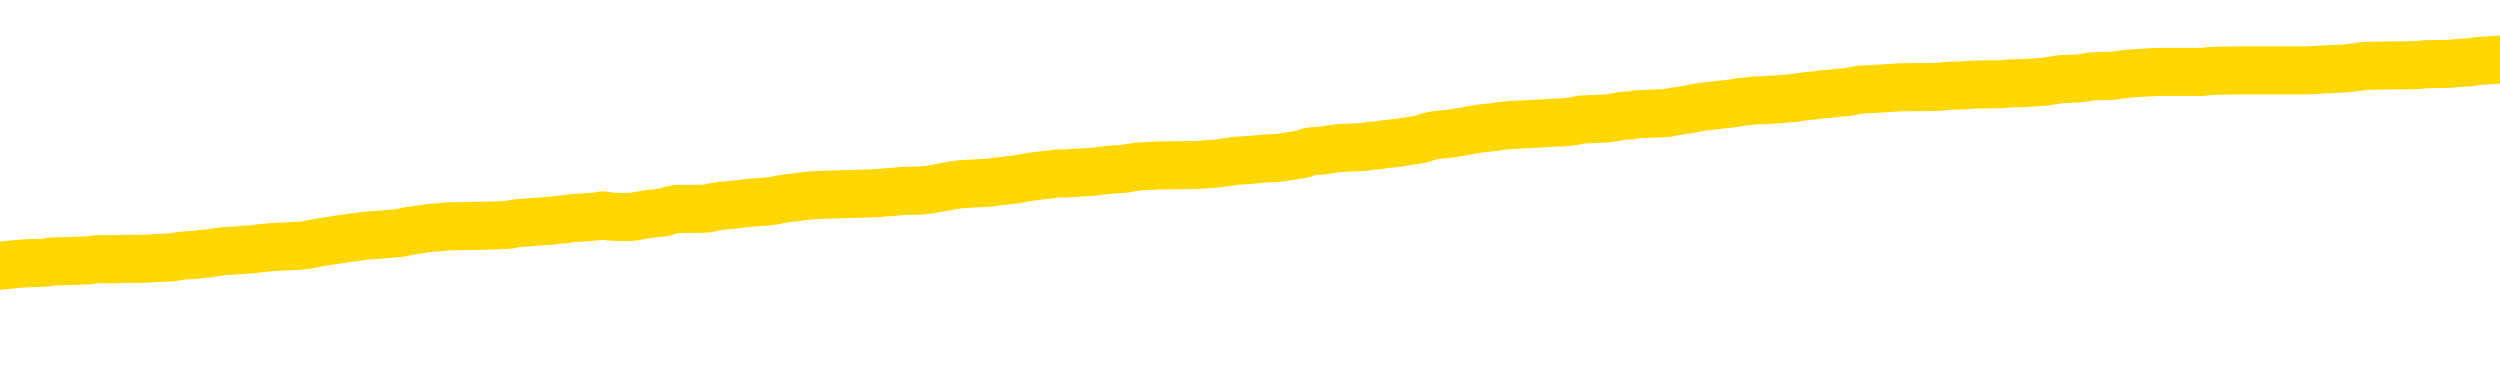 <svg xmlns="http://www.w3.org/2000/svg" version="1.1" viewBox="0 0 6500 1000">
	<path fill="none" stroke="gold" stroke-width="125" stroke-linecap="round" stroke-linejoin="round" d="M0 307982  L-1333270 307982 L-1333086 307981 L-1332596 307978 L-1332302 307977 L-1331991 307974 L-1331756 307972 L-1331703 307970 L-1331644 307967 L-1331490 307965 L-1331450 307963 L-1331317 307961 L-1331025 307960 L-1330484 307960 L-1329874 307958 L-1329826 307958 L-1329186 307957 L-1329153 307957 L-1328627 307957 L-1328494 307956 L-1328104 307953 L-1327776 307950 L-1327659 307947 L-1327448 307945 L-1326731 307945 L-1326161 307943 L-1326054 307943 L-1325879 307942 L-1325658 307939 L-1325256 307938 L-1325230 307935 L-1324303 307932 L-1324215 307929 L-1324133 307926 L-1324063 307924 L-1323765 307922 L-1323613 307919 L-1321723 307921 L-1321622 307921 L-1321360 307921 L-1321066 307922 L-1320925 307919 L-1320676 307919 L-1320641 307918 L-1320482 307917 L-1320019 307914 L-1319766 307913 L-1319553 307910 L-1319302 307908 L-1318953 307907 L-1318026 307904 L-1317932 307901 L-1317521 307900 L-1316351 307897 L-1315162 307896 L-1315069 307893 L-1315042 307890 L-1314776 307887 L-1314477 307885 L-1314348 307882 L-1314311 307879 L-1313496 307879 L-1313112 307880 L-1312052 307882 L-1311990 307882 L-1311725 307910 L-1311254 307936 L-1311062 307963 L-1310798 307989 L-1310461 307988 L-1310325 307986 L-1309870 307985 L-1309127 307984 L-1309109 307982 L-1308944 307979 L-1308876 307979 L-1308360 307978 L-1307331 307978 L-1307135 307977 L-1306646 307975 L-1306284 307974 L-1305876 307974 L-1305490 307975 L-1303786 307975 L-1303688 307975 L-1303617 307975 L-1303555 307975 L-1303371 307974 L-1303034 307974 L-1302394 307972 L-1302317 307971 L-1302256 307971 L-1302069 307970 L-1301990 307970 L-1301812 307968 L-1301793 307967 L-1301563 307967 L-1301175 307965 L-1300287 307965 L-1300247 307964 L-1300159 307963 L-1300132 307960 L-1299124 307958 L-1298974 307956 L-1298950 307954 L-1298817 307953 L-1298777 307952 L-1297519 307950 L-1297461 307950 L-1296921 307949 L-1296869 307949 L-1296822 307949 L-1296427 307947 L-1296287 307946 L-1296087 307945 L-1295941 307945 L-1295776 307945 L-1295500 307946 L-1295141 307946 L-1294588 307945 L-1293943 307943 L-1293685 307940 L-1293531 307939 L-1293130 307938 L-1293090 307936 L-1292969 307935 L-1292907 307936 L-1292893 307936 L-1292800 307936 L-1292507 307935 L-1292355 307929 L-1292025 307926 L-1291947 307924 L-1291871 307922 L-1291644 307918 L-1291578 307915 L-1291350 307913 L-1291298 307910 L-1291133 307908 L-1290127 307907 L-1289944 307906 L-1289393 307904 L-1289000 307901 L-1288603 307900 L-1287752 307897 L-1287674 307896 L-1287095 307894 L-1286654 307894 L-1286413 307893 L-1286255 307893 L-1285855 307890 L-1285834 307890 L-1285389 307889 L-1284984 307887 L-1284848 307885 L-1284673 307882 L-1284536 307879 L-1284286 307876 L-1283286 307875 L-1283204 307874 L-1283069 307872 L-1283030 307871 L-1282140 307869 L-1281925 307868 L-1281481 307867 L-1281364 307865 L-1281307 307864 L-1280631 307864 L-1280530 307862 L-1280502 307862 L-1279160 307861 L-1278754 307860 L-1278715 307858 L-1277786 307857 L-1277688 307855 L-1277555 307854 L-1277151 307853 L-1277125 307851 L-1277032 307850 L-1276816 307848 L-1276405 307846 L-1275251 307843 L-1274959 307840 L-1274931 307837 L-1274322 307836 L-1274072 307833 L-1274053 307832 L-1273123 307830 L-1273072 307828 L-1272949 307826 L-1272932 307823 L-1272776 307822 L-1272601 307819 L-1272464 307818 L-1272408 307816 L-1272300 307815 L-1272215 307814 L-1271981 307812 L-1271906 307811 L-1271598 307809 L-1271480 307808 L-1271310 307807 L-1271219 307805 L-1271117 307805 L-1271093 307804 L-1271016 307804 L-1270918 307801 L-1270551 307800 L-1270447 307798 L-1269943 307797 L-1269491 307796 L-1269453 307794 L-1269429 307793 L-1269388 307791 L-1269260 307790 L-1269159 307789 L-1268717 307787 L-1268435 307786 L-1267843 307784 L-1267712 307783 L-1267438 307780 L-1267285 307779 L-1267132 307777 L-1267047 307775 L-1266969 307773 L-1266783 307772 L-1266733 307772 L-1266705 307770 L-1266626 307769 L-1266602 307768 L-1266319 307765 L-1265715 307762 L-1264720 307761 L-1264422 307759 L-1263688 307758 L-1263444 307757 L-1263354 307755 L-1262776 307754 L-1262078 307752 L-1261326 307751 L-1261007 307750 L-1260624 307747 L-1260547 307745 L-1259913 307744 L-1259727 307743 L-1259640 307743 L-1259510 307743 L-1259197 307741 L-1259148 307740 L-1259006 307738 L-1258984 307737 L-1258016 307736 L-1257471 307734 L-1256993 307734 L-1256932 307734 L-1256608 307734 L-1256587 307733 L-1256524 307733 L-1256314 307731 L-1256237 307730 L-1256183 307729 L-1256160 307727 L-1256121 307726 L-1256105 307725 L-1255348 307723 L-1255331 307722 L-1254532 307720 L-1254380 307719 L-1253474 307718 L-1252968 307716 L-1252739 307713 L-1252697 307713 L-1252582 307712 L-1252406 307711 L-1251651 307712 L-1251516 307711 L-1251352 307709 L-1251034 307708 L-1250858 307705 L-1249836 307702 L-1249813 307699 L-1249562 307698 L-1249349 307695 L-1248715 307694 L-1248477 307691 L-1248444 307688 L-1248266 307686 L-1248186 307683 L-1248096 307681 L-1248032 307679 L-1247591 307676 L-1247568 307674 L-1247027 307673 L-1246771 307672 L-1246276 307670 L-1245399 307669 L-1245362 307667 L-1245310 307666 L-1245269 307665 L-1245151 307663 L-1244875 307662 L-1244668 307659 L-1244471 307656 L-1244448 307654 L-1244397 307651 L-1244358 307649 L-1244280 307648 L-1243683 307645 L-1243622 307644 L-1243519 307642 L-1243365 307641 L-1242733 307640 L-1242052 307638 L-1241749 307635 L-1241403 307634 L-1241205 307633 L-1241157 307630 L-1240836 307628 L-1240209 307627 L-1240062 307626 L-1240026 307624 L-1239968 307623 L-1239891 307620 L-1239650 307620 L-1239562 307619 L-1239468 307617 L-1239174 307616 L-1239040 307615 L-1238979 307613 L-1238943 307610 L-1238670 307610 L-1237664 307609 L-1237489 307608 L-1237438 307608 L-1237145 307606 L-1236953 307603 L-1236620 307602 L-1236113 307601 L-1235551 307598 L-1235536 307595 L-1235520 307594 L-1235419 307591 L-1235305 307588 L-1235266 307585 L-1235228 307584 L-1235162 307584 L-1235134 307582 L-1234995 307584 L-1234702 307584 L-1234652 307584 L-1234547 307584 L-1234283 307582 L-1233818 307581 L-1233673 307581 L-1233619 307578 L-1233562 307577 L-1233371 307576 L-1233005 307574 L-1232791 307574 L-1232596 307574 L-1232538 307574 L-1232479 307571 L-1232325 307570 L-1232056 307569 L-1231626 307576 L-1231610 307576 L-1231533 307574 L-1231469 307573 L-1231340 307563 L-1231316 307562 L-1231032 307560 L-1230984 307559 L-1230930 307557 L-1230467 307556 L-1230429 307556 L-1230388 307555 L-1230198 307553 L-1229717 307552 L-1229230 307550 L-1229214 307549 L-1229176 307548 L-1228919 307546 L-1228842 307544 L-1228612 307542 L-1228596 307539 L-1228302 307537 L-1227859 307535 L-1227412 307534 L-1226908 307532 L-1226754 307531 L-1226467 307530 L-1226427 307527 L-1226096 307525 L-1225874 307524 L-1225357 307521 L-1225281 307520 L-1225034 307517 L-1224839 307514 L-1224779 307513 L-1224003 307511 L-1223929 307511 L-1223698 307510 L-1223682 307510 L-1223620 307509 L-1223424 307507 L-1222960 307507 L-1222937 307506 L-1222807 307506 L-1221506 307506 L-1221490 307506 L-1221412 307505 L-1221319 307505 L-1221102 307505 L-1220949 307503 L-1220771 307505 L-1220717 307506 L-1220430 307507 L-1220390 307507 L-1220021 307507 L-1219581 307507 L-1219398 307507 L-1219076 307506 L-1218781 307506 L-1218335 307503 L-1218264 307502 L-1217801 307499 L-1217363 307498 L-1217181 307496 L-1215727 307493 L-1215595 307492 L-1215138 307489 L-1214912 307488 L-1214526 307485 L-1214009 307482 L-1213055 307479 L-1212261 307477 L-1211586 307475 L-1211161 307472 L-1210850 307471 L-1210620 307467 L-1209936 307463 L-1209923 307459 L-1209714 307453 L-1209691 307452 L-1209517 307449 L-1208567 307447 L-1208299 307445 L-1207484 307443 L-1207173 307440 L-1207136 307439 L-1207078 307436 L-1206462 307435 L-1205824 307432 L-1204198 307431 L-1203524 307429 L-1202882 307429 L-1202804 307429 L-1202748 307429 L-1202712 307429 L-1202684 307428 L-1202572 307425 L-1202554 307424 L-1202531 307422 L-1202378 307421 L-1202324 307418 L-1202246 307417 L-1202127 307415 L-1202029 307414 L-1201912 307413 L-1201642 307410 L-1201373 307408 L-1201355 307406 L-1201156 307404 L-1201009 307401 L-1200782 307400 L-1200648 307399 L-1200339 307397 L-1200279 307396 L-1199926 307393 L-1199577 307392 L-1199476 307390 L-1199412 307388 L-1199352 307386 L-1198968 307383 L-1198587 307382 L-1198483 307381 L-1198222 307379 L-1197951 307376 L-1197792 307375 L-1197759 307374 L-1197698 307372 L-1197556 307371 L-1197372 307369 L-1197328 307368 L-1197040 307368 L-1197024 307367 L-1196790 307367 L-1196730 307365 L-1196691 307365 L-1196111 307364 L-1195978 307362 L-1195954 307357 L-1195936 307347 L-1195919 307336 L-1195902 307325 L-1195878 307314 L-1195862 307305 L-1195841 307296 L-1195824 307286 L-1195801 307280 L-1195784 307275 L-1195763 307271 L-1195746 307268 L-1195697 307264 L-1195625 307259 L-1195590 307252 L-1195566 307247 L-1195530 307241 L-1195489 307236 L-1195452 307233 L-1195436 307227 L-1195412 307223 L-1195375 307220 L-1195358 307216 L-1195335 307213 L-1195317 307211 L-1195299 307208 L-1195283 307205 L-1195254 307201 L-1195228 307197 L-1195182 307195 L-1195166 307193 L-1195124 307191 L-1195076 307188 L-1195005 307186 L-1194990 307183 L-1194974 307180 L-1194912 307179 L-1194872 307177 L-1194833 307176 L-1194667 307174 L-1194602 307173 L-1194586 307172 L-1194542 307169 L-1194483 307168 L-1194271 307166 L-1194237 307165 L-1194195 307163 L-1194117 307162 L-1193580 307161 L-1193501 307159 L-1193397 307156 L-1193309 307155 L-1193132 307154 L-1192782 307152 L-1192626 307151 L-1192188 307149 L-1192031 307148 L-1191901 307147 L-1191198 307144 L-1190996 307142 L-1190036 307140 L-1189554 307138 L-1189454 307138 L-1189362 307137 L-1189117 307135 L-1189044 307134 L-1188601 307131 L-1188505 307130 L-1188490 307129 L-1188474 307127 L-1188449 307126 L-1187983 307124 L-1187766 307123 L-1187627 307122 L-1187333 307120 L-1187244 307119 L-1187203 307117 L-1187173 307116 L-1187001 307115 L-1186942 307113 L-1186865 307112 L-1186785 307110 L-1186715 307110 L-1186406 307109 L-1186321 307108 L-1186107 307106 L-1186072 307105 L-1185388 307103 L-1185290 307102 L-1185084 307101 L-1185038 307099 L-1184760 307098 L-1184697 307097 L-1184680 307094 L-1184602 307092 L-1184294 307090 L-1184270 307088 L-1184216 307085 L-1184193 307084 L-1184071 307083 L-1183935 307080 L-1183691 307078 L-1183565 307078 L-1182918 307077 L-1182902 307077 L-1182878 307077 L-1182697 307074 L-1182621 307073 L-1182529 307071 L-1182102 307070 L-1181686 307069 L-1181293 307066 L-1181214 307064 L-1181195 307063 L-1180832 307062 L-1180595 307060 L-1180367 307059 L-1180054 307058 L-1179976 307056 L-1179895 307053 L-1179717 307051 L-1179702 307049 L-1179436 307046 L-1179356 307045 L-1179126 307044 L-1178900 307042 L-1178584 307042 L-1178409 307041 L-1178048 307041 L-1177656 307039 L-1177587 307037 L-1177523 307035 L-1177383 307032 L-1177331 307031 L-1177229 307028 L-1176728 307027 L-1176530 307025 L-1176284 307024 L-1176098 307023 L-1175799 307021 L-1175722 307020 L-1175556 307017 L-1174672 307016 L-1174643 307013 L-1174520 307010 L-1173942 307009 L-1173864 307007 L-1173150 307007 L-1172839 307007 L-1172625 307007 L-1172609 307007 L-1172222 307007 L-1171697 307005 L-1171251 307003 L-1170921 307002 L-1170769 307000 L-1170443 307000 L-1170264 306999 L-1170183 306999 L-1169977 306996 L-1169801 306995 L-1168872 306993 L-1167983 306992 L-1167944 306991 L-1167716 306991 L-1167337 306989 L-1166549 306988 L-1166315 306986 L-1166239 306985 L-1165881 306984 L-1165310 306981 L-1165043 306980 L-1164656 306978 L-1164552 306978 L-1164382 306978 L-1163764 306978 L-1163553 306978 L-1163245 306978 L-1163192 306977 L-1163064 306975 L-1163011 306974 L-1162892 306973 L-1162556 306970 L-1161596 306968 L-1161465 306966 L-1161263 306964 L-1160632 306963 L-1160321 306961 L-1159907 306960 L-1159879 306959 L-1159734 306957 L-1159314 306956 L-1157981 306956 L-1157934 306954 L-1157806 306952 L-1157789 306950 L-1157211 306948 L-1157006 306946 L-1156976 306945 L-1156935 306943 L-1156878 306942 L-1156840 306941 L-1156762 306939 L-1156619 306938 L-1156165 306936 L-1156046 306935 L-1155761 306934 L-1155388 306932 L-1155292 306931 L-1154965 306929 L-1154611 306928 L-1154441 306927 L-1154394 306925 L-1154285 306924 L-1154196 306922 L-1154168 306921 L-1154091 306918 L-1153788 306917 L-1153754 306914 L-1153683 306913 L-1153315 306911 L-1152979 306910 L-1152898 306910 L-1152679 306909 L-1152507 306907 L-1152479 306906 L-1151982 306904 L-1151433 306902 L-1150552 306900 L-1150454 306897 L-1150377 306896 L-1150103 306895 L-1149855 306892 L-1149781 306890 L-1149720 306888 L-1149601 306886 L-1149559 306885 L-1149449 306883 L-1149372 306881 L-1148671 306879 L-1148426 306878 L-1148386 306876 L-1148230 306875 L-1147630 306875 L-1147403 306875 L-1147311 306875 L-1146836 306875 L-1146239 306872 L-1145719 306871 L-1145698 306870 L-1145553 306868 L-1145233 306868 L-1144691 306868 L-1144459 306868 L-1144288 306868 L-1143802 306867 L-1143574 306865 L-1143489 306864 L-1143143 306863 L-1142817 306863 L-1142294 306861 L-1141967 306860 L-1141366 306858 L-1141169 306856 L-1141117 306854 L-1141076 306853 L-1140795 306851 L-1140110 306849 L-1139800 306847 L-1139775 306844 L-1139584 306843 L-1139361 306842 L-1139275 306840 L-1138612 306837 L-1138587 306836 L-1138366 306833 L-1138036 306832 L-1137684 306829 L-1137479 306828 L-1137246 306825 L-1136988 306824 L-1136799 306821 L-1136752 306819 L-1136525 306818 L-1136490 306817 L-1136334 306815 L-1136119 306814 L-1135946 306812 L-1135855 306811 L-1135577 306810 L-1135334 306808 L-1135018 306807 L-1134592 306807 L-1134555 306807 L-1134071 306807 L-1133838 306807 L-1133626 306805 L-1133400 306804 L-1132850 306804 L-1132603 306803 L-1131769 306803 L-1131713 306801 L-1131692 306800 L-1131534 306799 L-1131072 306797 L-1131031 306796 L-1130691 306793 L-1130558 306792 L-1130335 306790 L-1129763 306789 L-1129291 306787 L-1129097 306786 L-1128904 306785 L-1128714 306783 L-1128613 306782 L-1128244 306780 L-1128198 306779 L-1128117 306778 L-1126823 306776 L-1126775 306775 L-1126507 306775 L-1126361 306775 L-1125810 306775 L-1125694 306773 L-1125612 306772 L-1125253 306771 L-1125029 306769 L-1124748 306768 L-1124419 306765 L-1123911 306764 L-1123798 306762 L-1123719 306761 L-1123555 306760 L-1123261 306760 L-1122792 306760 L-1122595 306761 L-1122545 306761 L-1121895 306760 L-1121773 306758 L-1121319 306758 L-1121283 306757 L-1120815 306755 L-1120704 306754 L-1120688 306753 L-1120472 306753 L-1120291 306751 L-1119760 306751 L-1118730 306751 L-1118530 306750 L-1118072 306748 L-1117124 306746 L-1117025 306744 L-1116671 306741 L-1116611 306740 L-1116596 306739 L-1116561 306737 L-1116191 306736 L-1116071 306734 L-1115829 306733 L-1115666 306732 L-1115478 306730 L-1115357 306729 L-1114287 306726 L-1113429 306725 L-1113216 306722 L-1113119 306721 L-1112945 306718 L-1112612 306716 L-1112540 306715 L-1112482 306714 L-1112307 306714 L-1111918 306712 L-1111683 306711 L-1111572 306709 L-1111455 306708 L-1110474 306707 L-1110448 306705 L-1109854 306702 L-1109821 306702 L-1109673 306701 L-1109388 306700 L-1108477 306700 L-1107530 306700 L-1107377 306698 L-1107275 306698 L-1107143 306697 L-1107000 306695 L-1106974 306694 L-1106860 306693 L-1106641 306691 L-1105960 306690 L-1105831 306688 L-1105527 306687 L-1105287 306684 L-1104955 306683 L-1104316 306682 L-1103974 306679 L-1103912 306677 L-1103756 306677 L-1102835 306677 L-1102364 306677 L-1102321 306677 L-1102308 306676 L-1102266 306675 L-1102244 306673 L-1102218 306672 L-1102074 306670 L-1101651 306669 L-1101316 306669 L-1101125 306668 L-1100696 306668 L-1100508 306666 L-1100119 306663 L-1099585 306662 L-1099212 306661 L-1099191 306661 L-1098941 306659 L-1098823 306658 L-1098747 306656 L-1098611 306655 L-1098572 306654 L-1098492 306652 L-1098097 306651 L-1097601 306650 L-1097489 306647 L-1097316 306645 L-1097008 306644 L-1096561 306643 L-1096238 306641 L-1096095 306638 L-1095668 306636 L-1095515 306633 L-1095460 306630 L-1094646 306629 L-1094626 306627 L-1094254 306626 L-1094197 306626 L-1093068 306624 L-1093001 306624 L-1092442 306623 L-1092248 306622 L-1092111 306620 L-1091878 306619 L-1091531 306617 L-1091496 306615 L-1091461 306613 L-1091393 306611 L-1091044 306609 L-1090872 306608 L-1090387 306606 L-1090370 306605 L-1090045 306604 L-1089888 306602 L-1088747 306599 L-1088722 306598 L-1088530 306595 L-1088337 306594 L-1088087 306592 L-1088069 306591 L-1087049 306590 L-1086752 306588 L-1086676 306587 L-1086540 306584 L-1086364 306583 L-1085787 306580 L-1085572 306578 L-1085508 306577 L-1085377 306576 L-1085341 306573 L-1084817 306572 L-1084679 307120 L-1084665 307120 L-1084642 307120 L-1084622 307120 L-1084395 306570 L-1083619 306570 L-1083577 306570 L-1083210 306570 L-1083131 306569 L-1083079 306567 L-1082406 306566 L-1081664 306565 L-1081239 306565 L-1080791 306563 L-1079730 306562 L-1079418 306559 L-1079008 306559 L-1078936 306558 L-1078412 306558 L-1078317 306558 L-1078299 306558 L-1077854 306556 L-1077669 306553 L-1076889 306551 L-1076216 306549 L-1075804 306545 L-1075572 306542 L-1075432 306541 L-1075350 306538 L-1075330 306537 L-1075254 306537 L-1075125 306535 L-1074809 306537 L-1074584 306537 L-1074259 306535 L-1074197 306535 L-1073827 306535 L-1073794 306535 L-1073585 306535 L-1072918 306535 L-1072840 306535 L-1072683 306533 L-1072572 306533 L-1072245 306531 L-1072091 306530 L-1071750 306530 L-1071693 306527 L-1071354 306524 L-1071151 306523 L-1071098 306520 L-1069721 306519 L-1069592 306517 L-1069158 306516 L-1068838 306514 L-1068010 306512 L-1067887 306510 L-1067156 306507 L-1067000 306505 L-1066959 306503 L-1066906 306502 L-1066882 306501 L-1066768 306499 L-1066472 306498 L-1066182 306496 L-1066128 306495 L-1066007 306494 L-1065977 306492 L-1065877 306491 L-1065433 306491 L-1065282 306489 L-1064446 306489 L-1063904 306488 L-1063570 306488 L-1063554 306487 L-1063478 306485 L-1063362 306484 L-1063168 306482 L-1062903 306481 L-1062069 306480 L-1061972 306478 L-1061451 306477 L-1061409 306475 L-1061310 306474 L-1060482 306474 L-1060347 306473 L-1060008 306473 L-1059454 306471 L-1059074 306470 L-1058911 306468 L-1058601 306467 L-1057789 306466 L-1057483 306464 L-1057214 306464 L-1056892 306464 L-1056572 306466 L-1056296 306466 L-1055468 306463 L-1055372 306462 L-1055280 306457 L-1055175 306453 L-1054789 306449 L-1054309 306446 L-1054292 306445 L-1054174 306443 L-1053806 306441 L-1053711 306439 L-1052877 306436 L-1052800 306435 L-1052500 306434 L-1052410 306432 L-1052002 306429 L-1051892 306427 L-1051193 306425 L-1050720 306424 L-1050660 306423 L-1050441 306420 L-1050167 306418 L-1050054 306417 L-1049027 306416 L-1048640 306414 L-1048620 306413 L-1048287 306411 L-1048043 306410 L-1047609 306409 L-1047499 306407 L-1047382 306406 L-1046930 306403 L-1046340 306402 L-1046003 306400 L-1044110 306399 L-1043997 306396 L-1043785 306395 L-1042466 306393 L-1042360 306080 L-1042294 305771 L-1042258 305485 L-1042196 305485 L-1041696 305796 L-1041021 306102 L-1040999 306385 L-1040729 306382 L-1039761 306382 L-1039072 306381 L-1038910 306379 L-1038369 306378 L-1038279 306377 L-1037260 306375 L-1036312 306372 L-1035946 306374 L-1035844 306375 L-1035255 306375 L-1035196 306375 L-1035096 306374 L-1034655 306371 L-1034548 306370 L-1034106 306368 L-1033106 306364 L-1032850 306360 L-1032747 306356 L-1032617 306353 L-1032250 306350 L-1031669 306347 L-1031638 306346 L-1031323 306345 L-1029340 306343 L-1029224 306342 L-1029157 306342 L-1028798 306340 L-1027179 306339 L-1027002 306339 L-1026857 306339 L-1026035 306340 L-1025982 306342 L-1025928 306342 L-1025493 306342 L-1024513 306343 L-1024439 306343 L-1023354 306342 L-1023141 306342 L-1022425 306339 L-1022037 306338 L-1021818 306335 L-1021499 306332 L-1021005 306329 L-1020877 306328 L-1020648 306325 L-1020416 306322 L-1020357 306321 L-1020067 306319 L-1019795 306317 L-1018765 306315 L-1017100 306314 L-1016681 306313 L-1016544 306311 L-1016387 306311 L-1016082 306310 L-1015854 306307 L-1015696 306306 L-1015536 306303 L-1015367 306300 L-1015320 306299 L-1015267 306297 L-1015245 306297 L-1014859 306296 L-1014609 306296 L-1014339 306296 L-1014178 306296 L-1014088 306296 L-1012429 306296 L-1012264 306297 L-1011884 306296 L-1011424 306296 L-1010815 306293 L-1009722 306292 L-1009290 306290 L-1009259 306289 L-1009197 306287 L-1009179 306286 L-1007475 306285 L-1007433 306283 L-1006967 306282 L-1006780 306280 L-1006748 306278 L-1006153 306276 L-1006103 306275 L-1005780 306274 L-1005730 306272 L-1005519 306271 L-1005501 306269 L-1005235 306267 L-1005182 306265 L-1004713 306264 L-1004203 306261 L-1004124 306261 L-1003830 306260 L-1003813 306258 L-1003775 306257 L-1003704 306255 L-1003547 306254 L-1002600 306254 L-1002544 306254 L-1002023 306254 L-1001831 306253 L-1001730 306253 L-1001504 306251 L-1000994 306251 L-1000606 306289 L-1000537 306289 L-1000188 306287 L-999831 306286 L-998702 306246 L-998651 306243 L-998425 306241 L-998391 306240 L-998266 306237 L-998167 306237 L-997903 306237 L-997162 306239 L-996584 306239 L-996290 306239 L-995584 306239 L-995406 306237 L-995383 306237 L-994747 306236 L-994435 306235 L-994039 306235 L-994009 306233 L-993988 306232 L-993835 306230 L-993149 306230 L-993133 306230 L-992793 306230 L-992520 306229 L-992483 306228 L-992427 306225 L-992405 306223 L-992333 306222 L-992001 306221 L-991895 306219 L-991866 306216 L-991668 306215 L-991515 306214 L-990647 306212 L-990085 306209 L-990069 306209 L-989967 306208 L-989865 306209 L-989719 306209 L-989641 306209 L-989603 306208 L-989547 306207 L-989474 306205 L-989329 306204 L-988847 306204 L-988443 306203 L-987576 306204 L-987556 306204 L-987299 306204 L-987222 306204 L-987193 306203 L-987183 306200 L-987165 306198 L-986872 306197 L-986833 306196 L-986761 306194 L-986687 306193 L-986482 306191 L-986323 306187 L-986021 306183 L-985944 306177 L-985927 306173 L-985710 306170 L-985479 306170 L-985369 306172 L-984999 306173 L-984841 306173 L-984610 306173 L-984441 306173 L-984296 306172 L-984164 306170 L-982888 306168 L-982485 306165 L-982424 306164 L-982307 306161 L-981882 306159 L-981867 306157 L-981805 306155 L-981532 306152 L-981419 306151 L-981137 306148 L-980859 306147 L-980434 306144 L-980412 306143 L-980334 306141 L-980208 306140 L-979622 306138 L-979230 306137 L-978895 306136 L-978306 306134 L-978204 306134 L-978033 306133 L-977897 306133 L-977069 306131 L-975884 306130 L-975848 306129 L-975792 306129 L-975572 306127 L-975367 306127 L-975212 306127 L-974955 306126 L-974879 306125 L-974336 306123 L-974300 306122 L-974051 306120 L-973664 306119 L-972838 306118 L-972480 306116 L-972169 306116 L-971911 306115 L-971688 306113 L-971281 306112 L-971165 306111 L-970982 306109 L-970928 306109 L-970740 306108 L-970569 306106 L-970540 306105 L-970260 306104 L-969949 306102 L-969811 306101 L-969502 306099 L-969308 306099 L-969292 306098 L-968573 306098 L-968439 306095 L-968142 306094 L-968051 306092 L-967451 306092 L-967412 306091 L-967334 306090 L-966713 306088 L-966562 306086 L-966521 306084 L-966211 306083 L-966019 306081 L-965826 306079 L-965770 306076 L-965462 306074 L-965409 306073 L-965355 306074 L-965329 306074 L-965204 306074 L-964394 306073 L-964317 306072 L-963777 306070 L-963508 306069 L-962848 306067 L-961941 306066 L-961699 306065 L-961167 306063 L-960950 306062 L-959842 306063 L-959792 306063 L-959017 306063 L-958469 306062 L-958358 306060 L-958205 306058 L-958150 306056 L-957984 306055 L-957607 306054 L-957160 306052 L-957105 306051 L-956950 306049 L-956270 306048 L-956050 306047 L-955532 306045 L-954684 306042 L-954667 306041 L-952877 306040 L-952322 306038 L-952205 306037 L-951199 306035 L-951163 306034 L-950930 306034 L-950837 306034 L-950797 306034 L-950465 306033 L-950113 306031 L-949848 306028 L-949562 306027 L-949251 306024 L-948997 306021 L-948903 306020 L-948413 306019 L-948206 306017 L-947640 306016 L-947526 306017 L-947174 306016 L-947123 306016 L-947083 306016 L-946479 306013 L-945746 306010 L-945164 306008 L-944929 306005 L-944389 306001 L-944236 305998 L-943734 305996 L-943525 305994 L-943502 305994 L-943443 305992 L-942480 305992 L-942303 305991 L-941861 305989 L-941836 305987 L-941681 305985 L-941600 305985 L-941449 305987 L-940803 305987 L-940753 305985 L-939633 305984 L-938649 305982 L-938587 305981 L-937867 305980 L-937002 305978 L-936623 305977 L-936404 305977 L-935645 305976 L-935593 305974 L-935283 305971 L-934432 305971 L-934239 305970 L-934062 305969 L-933838 305969 L-933711 305967 L-933519 305967 L-933287 305966 L-933117 305967 L-932831 305966 L-932551 305966 L-932468 305964 L-932297 305963 L-932281 305960 L-932127 305959 L-932088 305957 L-931312 305956 L-931236 305956 L-931004 305953 L-930577 305952 L-930231 305950 L-929648 305949 L-929379 305949 L-929120 305949 L-928991 305946 L-928975 305945 L-928861 305943 L-928837 305942 L-928603 305941 L-928567 305939 L-927251 305939 L-927195 305938 L-926516 305935 L-925944 305935 L-925818 305935 L-925665 305935 L-925588 305935 L-925276 305932 L-925003 305931 L-924914 305928 L-924812 305928 L-923884 305927 L-923808 305927 L-923444 305927 L-923420 305925 L-923383 305924 L-922608 305921 L-922516 305920 L-922376 305918 L-921974 305917 L-921712 305917 L-921469 305918 L-921255 305917 L-921174 305917 L-921098 305917 L-921022 305917 L-920835 305918 L-920768 305918 L-920519 305918 L-920464 305917 L-920326 305916 L-920246 305913 L-920133 305911 L-919910 305910 L-919746 305909 L-919705 305907 L-919535 305906 L-919164 305905 L-919150 305903 L-919034 305902 L-918312 305900 L-918276 305899 L-918143 305899 L-917796 305898 L-917384 305898 L-917348 305898 L-917270 305896 L-917231 305895 L-916867 305893 L-916663 305892 L-916648 305891 L-916302 305889 L-915954 305889 L-915628 305889 L-915526 305888 L-915374 305888 L-915179 305886 L-914948 305886 L-914855 305886 L-914699 305886 L-914622 305886 L-914582 305885 L-914468 305884 L-914445 305882 L-914194 305882 L-914055 305879 L-913477 305875 L-912649 305872 L-912161 305870 L-912040 305868 L-912001 305867 L-911989 305866 L-911837 305863 L-911736 305860 L-911503 305859 L-911112 305856 L-910808 305854 L-910792 305853 L-910622 305852 L-910383 305849 L-909787 305849 L-909183 305847 L-909143 305847 L-909103 305847 L-908950 305846 L-908897 305845 L-908834 305843 L-908766 305842 L-908711 305839 L-908686 305838 L-908639 305836 L-908545 305833 L-908408 305832 L-908254 305831 L-908122 305829 L-908081 305829 L-908046 305828 L-907984 305827 L-907711 305824 L-907396 305822 L-907355 305820 L-907270 305818 L-907093 305817 L-906855 305815 L-906498 305814 L-906468 305813 L-905899 305811 L-905776 305810 L-905540 305808 L-905517 305808 L-905236 305807 L-904950 305807 L-904695 305807 L-904123 305806 L-903826 305804 L-903750 305803 L-903051 305801 L-902973 305800 L-902938 305799 L-902912 305797 L-902860 305794 L-902667 305793 L-902526 305790 L-902491 305789 L-902450 305788 L-901855 305786 L-901622 305785 L-901339 305794 L-901284 305803 L-901211 305813 L-901133 305821 L-900896 305818 L-900652 305817 L-900517 305815 L-900410 305814 L-900331 305813 L-899944 305810 L-899817 305808 L-899664 305807 L-899626 305806 L-899481 305804 L-899259 305803 L-899085 305801 L-899016 305800 L-898195 305797 L-898178 305797 L-897884 305796 L-897096 305794 L-896786 305794 L-896640 305793 L-896412 305792 L-896211 305789 L-895274 305788 L-895237 305786 L-895215 305785 L-895174 305782 L-894905 305781 L-894309 305779 L-894245 305778 L-894210 305776 L-894193 305775 L-893498 305775 L-893296 305775 L-893264 305775 L-892931 305775 L-892823 305774 L-892199 305771 L-891694 305769 L-891657 305767 L-891215 305767 L-891119 305765 L-890960 305765 L-890647 305765 L-890635 305765 L-890194 305767 L-889712 305768 L-889583 305768 L-889263 305768 L-889195 305767 L-888891 305767 L-888715 305765 L-888521 305764 L-888278 305761 L-888081 305758 L-888055 305756 L-887477 305754 L-887407 305753 L-886998 305751 L-886943 305750 L-886897 305749 L-886533 305747 L-886387 305746 L-886181 305744 L-886085 305744 L-885930 305743 L-885869 305742 L-885721 305739 L-885620 305737 L-885063 305737 L-885041 305740 L-884869 305742 L-884327 305743 L-884266 305743 L-884212 305740 L-884184 305737 L-884112 305736 L-884096 305733 L-884033 305732 L-883996 305729 L-883842 305728 L-883516 305726 L-882950 305725 L-882935 305723 L-882873 305721 L-882772 305718 L-882725 305718 L-882483 305717 L-882061 305717 L-881906 305717 L-880164 305714 L-879623 305712 L-878679 305711 L-878270 305710 L-877729 305707 L-877532 305705 L-877364 305704 L-877068 305703 L-876953 305701 L-876938 305701 L-876783 305700 L-876644 305698 L-876567 305696 L-876435 305696 L-876087 305696 L-875717 305697 L-875119 305697 L-874943 305697 L-874787 305696 L-874518 305694 L-874366 305694 L-874075 305698 L-874051 305701 L-873968 305704 L-873741 305707 L-873041 305705 L-872914 305704 L-872483 305703 L-872389 305701 L-871184 305701 L-871135 305700 L-870842 305700 L-870438 305698 L-870162 305696 L-870143 305694 L-870026 305693 L-869949 305691 L-869768 305690 L-869288 305689 L-868837 305686 L-868426 305684 L-868396 305683 L-867977 305682 L-867863 305682 L-867745 305682 L-867730 305682 L-867536 305680 L-867514 305678 L-867282 305676 L-866839 305675 L-866519 305672 L-866055 305672 L-865889 305671 L-865734 305669 L-865578 305669 L-865125 305669 L-864806 305669 L-864751 305671 L-864380 305671 L-864342 305672 L-864016 305672 L-863899 305671 L-863800 305669 L-863474 305666 L-863087 305665 L-862826 305664 L-862468 305661 L-862212 305659 L-860041 305658 L-859992 305657 L-859970 305655 L-859558 305655 L-859496 305655 L-859426 305657 L-859196 305657 L-858885 305655 L-858581 305652 L-858537 305651 L-858229 305650 L-858096 305648 L-857880 305647 L-857168 305645 L-857012 305645 L-856874 305644 L-856725 305644 L-856704 305644 L-856510 305643 L-856485 305641 L-856393 305640 L-856372 305639 L-856355 305637 L-856255 305636 L-855326 305634 L-854868 305634 L-853776 305632 L-853354 305632 L-852950 305630 L-852911 305629 L-852658 305627 L-851883 305625 L-851867 305623 L-851843 305622 L-851650 305620 L-850913 305619 L-850644 305618 L-850604 305616 L-850205 305613 L-850180 305612 L-849391 305611 L-848711 305609 L-847339 305608 L-847069 305607 L-847021 305605 L-846483 305602 L-846450 305601 L-846348 305598 L-846025 305597 L-845945 305595 L-845676 305595 L-844764 305594 L-844625 305594 L-844376 305591 L-843831 305591 L-843409 305590 L-843216 305588 L-843200 305588 L-843062 305586 L-842968 305584 L-842841 305583 L-842581 305581 L-842556 305579 L-842465 305577 L-842155 305576 L-842095 305574 L-841978 305574 L-841628 305574 L-840817 305574 L-840586 305572 L-839757 305572 L-839525 305569 L-839308 305568 L-838790 305568 L-838152 305566 L-837736 305565 L-837413 305563 L-836932 305562 L-836507 305562 L-836446 305561 L-836097 305561 L-836057 305559 L-836043 305558 L-835943 305555 L-835898 305555 L-835413 305554 L-834611 305554 L-834277 305554 L-833195 305552 L-832715 305551 L-832692 305549 L-832552 305548 L-831997 305547 L-831300 305545 L-830991 305544 L-830769 305542 L-830664 305541 L-830562 305538 L-829891 305537 L-829797 305535 L-829775 305535 L-829697 305534 L-829519 305534 L-829347 305534 L-829167 305533 L-829153 305531 L-829077 305530 L-828913 305529 L-828398 305527 L-828382 305526 L-828242 305526 L-827879 305524 L-827855 305524 L-827724 305523 L-827700 305522 L-827337 305520 L-826812 305517 L-826718 305516 L-826502 305513 L-826409 305512 L-826384 305510 L-825920 305509 L-825843 305509 L-825441 305508 L-824991 305508 L-823739 305506 L-823700 305505 L-823269 305503 L-823236 305502 L-822517 305501 L-822341 305499 L-822205 305498 L-821898 305496 L-821843 305495 L-821819 305492 L-821802 305490 L-821627 305488 L-821438 305487 L-820930 305487 L-820557 305476 L-820218 305463 L-820180 305452 L-819461 305442 L-819367 305441 L-819328 305439 L-818787 305439 L-818764 305438 L-818361 305437 L-817935 305435 L-817665 305435 L-817485 305434 L-817239 305431 L-817216 305430 L-817159 305427 L-816542 305425 L-816040 305424 L-815653 305424 L-815034 305425 L-814818 305425 L-814663 305427 L-813370 305424 L-813271 305423 L-812828 305420 L-812497 305419 L-812197 305416 L-811954 305414 L-811219 305412 L-810640 305410 L-809811 305409 L-809710 305407 L-809153 305406 L-809015 305405 L-807373 305403 L-807312 305403 L-807218 305403 L-806251 305403 L-806074 305402 L-805787 305402 L-805569 305402 L-805491 305400 L-805219 305400 L-805104 305399 L-804951 305398 L-804641 305396 L-804562 305395 L-804471 305395 L-804394 305393 L-804278 305393 L-804099 305392 L-804007 305391 L-803968 305389 L-803465 305389 L-803247 305388 L-803117 305388 L-802962 305386 L-802908 305385 L-802783 305385 L-802398 305384 L-801890 305382 L-801817 305381 L-801337 305380 L-801260 305378 L-801160 305378 L-800927 305377 L-800462 305377 L-800232 305377 L-800215 305377 L-799983 305377 L-799828 305377 L-799767 305377 L-799574 305375 L-799303 305373 L-798552 305371 L-797598 305371 L-797562 305370 L-797337 305370 L-796898 305370 L-796617 305367 L-796269 305366 L-795199 305364 L-794272 305364 L-794141 305364 L-794094 305364 L-794025 305363 L-793870 305363 L-793793 305360 L-793619 305357 L-793184 305354 L-792980 305353 L-792920 305350 L-792337 305349 L-792183 305346 L-792068 305345 L-792027 305343 L-791858 305342 L-791721 305341 L-791510 305338 L-791432 305336 L-791409 305335 L-791200 305332 L-790790 305331 L-790766 305329 L-790543 305328 L-790397 305327 L-790363 305325 L-790349 305324 L-790327 305322 L-790093 305321 L-789908 305320 L-789691 305318 L-789665 305317 L-788976 305315 L-788873 305314 L-788837 305313 L-788816 305311 L-788622 305310 L-788569 305309 L-788452 305306 L-788371 305306 L-788260 305304 L-787945 305303 L-787486 305302 L-787231 305300 L-786997 305297 L-786867 305296 L-786514 305295 L-786455 305293 L-786302 305292 L-785730 305289 L-785644 305288 L-785490 305285 L-785194 305282 L-784824 305279 L-784521 305276 L-784445 305275 L-784040 305274 L-783872 305274 L-783728 305274 L-783188 305274 L-783127 305274 L-783111 305271 L-782945 305270 L-782739 305268 L-782665 305268 L-782572 305267 L-782162 305265 L-782147 305264 L-782123 305264 L-781930 305263 L-781853 305275 L-781682 305288 L-781620 305299 L-781605 305311 L-781090 305310 L-780869 305309 L-780250 305306 L-779996 305304 L-779802 305303 L-779763 305302 L-779690 305302 L-779625 305302 L-778974 305302 L-778935 305303 L-778761 305303 L-778695 305303 L-778021 305303 L-777632 305300 L-777370 305299 L-777133 305297 L-777055 305295 L-777039 305292 L-776837 305290 L-776467 305288 L-776241 305286 L-775606 305285 L-775585 305285 L-775198 305283 L-775105 305283 L-775047 305282 L-774771 305281 L-774461 305281 L-774384 305279 L-773533 305281 L-773190 305288 L-772753 305296 L-772319 305303 L-771824 305310 L-771675 305309 L-771406 305310 L-770168 305311 L-770112 305314 L-768348 305315 L-768157 305314 L-767147 305313 L-766996 305311 L-766621 305314 L-766300 305317 L-765694 305320 L-765625 305322 L-765448 305321 L-764619 305320 L-764480 305318 L-764094 305317 L-763909 305315 L-763866 305314 L-763746 305313 L-763536 305311 L-763088 305309 L-762740 305307 L-762608 305306 L-762199 305304 L-761849 305304 L-761564 305303 L-761370 305302 L-761215 305302 L-761052 305300 L-760983 305299 L-760883 305299 L-760650 305297 L-760534 305297 L-760480 305296 L-759938 305296 L-759474 305295 L-758292 305295 L-758159 305295 L-758134 305295 L-758081 305295 L-757414 305295 L-756379 305292 L-756185 305290 L-756006 305289 L-755854 305289 L-755813 305288 L-755798 305288 L-755737 305286 L-755412 305285 L-754251 305283 L-754058 305282 L-753880 305281 L-752766 305279 L-751907 305278 L-751800 305278 L-751327 305276 L-751134 305276 L-748812 305275 L-748735 305274 L-748614 305271 L-748579 305270 L-748542 305267 L-748447 305263 L-748232 305260 L-747650 305257 L-747264 305256 L-746491 305254 L-746413 305253 L-745716 305253 L-745175 305253 L-745134 305251 L-745004 305251 L-744539 305250 L-744501 305249 L-744366 305247 L-743998 305246 L-743968 305244 L-743818 305244 L-743418 305243 L-741594 305244 L-740787 305243 L-740068 305243 L-740051 305243 L-739738 305240 L-739176 305239 L-738675 305237 L-738156 305236 L-738134 305235 L-736390 305233 L-736221 305232 L-736026 305231 L-735132 305229 L-734613 305226 L-734403 305225 L-734145 305224 L-733436 305222 L-732485 305221 L-731827 305219 L-731788 305217 L-731501 305215 L-731419 305214 L-731323 305214 L-731191 305212 L-731114 305212 L-730379 305212 L-730042 305211 L-729992 305212 L-729737 305212 L-729451 305211 L-729025 305211 L-728444 305210 L-728186 305210 L-728034 305208 L-727787 305208 L-727748 305208 L-726951 305207 L-726913 305205 L-726736 305205 L-726327 305203 L-726099 305203 L-726022 305203 L-725891 305203 L-725775 305201 L-725427 305200 L-725363 305198 L-725211 305197 L-724470 305196 L-724359 305194 L-724189 305193 L-724150 305192 L-723855 305192 L-723453 305192 L-723277 305192 L-723183 305192 L-722873 305190 L-722072 305189 L-721613 305186 L-721093 305185 L-720605 305183 L-719909 305182 L-718863 305180 L-718594 305180 L-718540 305179 L-718379 305179 L-718128 305179 L-717882 305178 L-717803 305176 L-717589 305173 L-717277 305172 L-716813 305169 L-716799 305168 L-716502 305168 L-716489 305166 L-715498 305165 L-714826 305164 L-714491 305161 L-713874 305161 L-713737 305160 L-713099 305158 L-712968 305157 L-712017 305154 L-711918 305151 L-711358 305150 L-710950 305150 L-710521 305150 L-710430 305148 L-709596 305148 L-709232 305148 L-709193 305150 L-709061 305151 L-708884 305151 L-708667 305151 L-708613 305150 L-708456 305147 L-708203 305146 L-707103 305144 L-707026 305143 L-706806 305141 L-706675 305139 L-706639 305137 L-706446 305136 L-706346 305134 L-705863 305133 L-705578 305132 L-705418 305130 L-705323 305127 L-705052 305126 L-704782 305125 L-704766 305119 L-704627 305115 L-704489 305111 L-704162 305105 L-703854 305102 L-703813 305101 L-703737 305098 L-703621 305097 L-702771 305094 L-702444 305093 L-702113 305091 L-701980 305091 L-701764 305091 L-701748 305091 L-701068 305091 L-700974 305088 L-700951 305087 L-700935 305084 L-700897 305083 L-700485 305080 L-700216 305079 L-700176 305077 L-699807 305077 L-699597 305076 L-698515 305076 L-698498 305075 L-698470 305073 L-698449 305073 L-698072 305070 L-697817 305069 L-697569 305066 L-697430 305063 L-697298 305062 L-696966 305061 L-696873 305059 L-696812 305058 L-696254 305056 L-696193 305055 L-696037 305054 L-695843 305052 L-695651 305051 L-695635 305049 L-695596 305048 L-695558 305047 L-695287 305045 L-695164 305044 L-695131 305043 L-695032 305043 L-694876 305043 L-694735 305043 L-694451 305041 L-694126 305041 L-693430 305040 L-693407 305040 L-692897 305040 L-692052 305040 L-691688 305038 L-691534 305037 L-690930 305037 L-690760 305037 L-690699 305037 L-690644 305036 L-689588 305034 L-689570 305034 L-688664 305034 L-688643 305034 L-688476 305033 L-688233 305033 L-688183 305031 L-688129 305029 L-687991 305027 L-687952 305026 L-687024 305024 L-686968 305024 L-686846 305024 L-686775 305024 L-686659 305024 L-686480 305026 L-685498 305024 L-685359 305024 L-685241 305022 L-684946 305019 L-684699 305017 L-684662 305016 L-684608 305017 L-684586 305017 L-684453 305017 L-684374 305017 L-684236 305016 L-683613 305016 L-683447 305015 L-682983 305015 L-682806 305012 L-682790 305011 L-682729 305009 L-682613 305008 L-682130 305006 L-681435 305005 L-681062 305004 L-680893 305002 L-679927 305001 L-679772 304999 L-679594 304999 L-679501 304998 L-679246 304998 L-679075 304998 L-678428 304997 L-678417 304997 L-677837 304995 L-677699 304995 L-677644 304992 L-676909 304991 L-676870 304990 L-676793 304990 L-676151 304988 L-675376 304988 L-675284 304987 L-675235 304987 L-675220 304985 L-675183 304985 L-675167 304983 L-675104 304981 L-675088 304980 L-675068 304980 L-674913 304978 L-674874 304977 L-674858 304976 L-674819 304974 L-674680 304973 L-674603 304972 L-674239 304970 L-673891 304969 L-673117 304967 L-672515 304966 L-672319 304965 L-672089 304965 L-671951 304963 L-671313 304963 L-671023 304962 L-671002 304962 L-670542 304960 L-670309 304960 L-670254 304959 L-670215 304958 L-669712 304956 L-669162 304955 L-668374 304953 L-667251 304953 L-666357 304952 L-666269 304952 L-665970 304951 L-665898 304949 L-665782 304948 L-664605 304946 L-664257 304945 L-664235 304944 L-663715 304942 L-663569 304941 L-663460 304939 L-663251 304938 L-663096 304937 L-663074 304935 L-662880 304934 L-662803 304933 L-662659 304931 L-661858 304930 L-661712 304928 L-661432 304927 L-661255 304926 L-660946 304924 L-660134 304923 L-659205 304923 L-657614 304921 L-657370 304920 L-656729 304919 L-656534 304917 L-656456 304916 L-655938 304914 L-655706 304914 L-655683 304913 L-655551 304913 L-655212 304912 L-655201 304910 L-654985 304909 L-654948 304907 L-654406 304906 L-653878 304903 L-653810 304902 L-653517 304900 L-652969 304898 L-652934 304896 L-652881 304895 L-652782 304892 L-652549 304892 L-651969 304892 L-651872 304894 L-651797 304894 L-651465 304892 L-650715 304891 L-650676 304889 L-649997 304889 L-649842 304889 L-649516 304888 L-649300 304887 L-649068 304887 L-648772 304885 L-648526 304884 L-648175 304882 L-648122 304881 L-647362 304880 L-646669 304877 L-646318 304874 L-645854 304873 L-645221 304871 L-644812 304870 L-644734 304871 L-644308 304871 L-643666 304870 L-643497 304870 L-642755 304868 L-642567 304867 L-642272 304866 L-641700 304864 L-641675 304863 L-640655 304863 L-640168 304862 L-640075 304862 L-640014 304860 L-639726 304859 L-639440 304857 L-639379 304856 L-639199 304856 L-638488 304855 L-638312 304853 L-638114 304852 L-637962 304850 L-637870 304849 L-637808 304848 L-637266 304848 L-636956 304846 L-636864 304843 L-636787 304841 L-636219 304839 L-636129 304839 L-635874 304836 L-635547 304834 L-635510 304829 L-635355 304825 L-635123 304824 L-634801 304823 L-633668 304821 L-633469 304820 L-632944 304818 L-632699 304818 L-632453 304817 L-632373 304816 L-632353 304813 L-632277 304811 L-632221 304809 L-632144 304807 L-632105 304806 L-631926 304803 L-631889 304802 L-631658 304800 L-630420 304799 L-630093 304797 L-630053 304795 L-629272 304793 L-629125 304792 L-628133 304790 L-627927 304790 L-627501 304790 L-627374 304790 L-626969 304792 L-626881 304790 L-626224 304789 L-625517 304788 L-624909 304786 L-624715 304785 L-624482 304782 L-623864 304781 L-623568 304778 L-623129 304777 L-622974 304775 L-622819 304774 L-622063 304771 L-621713 304770 L-621311 304770 L-621272 304768 L-620266 304768 L-619946 304768 L-619699 304767 L-618999 304764 L-618926 304763 L-618614 304761 L-617533 304760 L-617342 304758 L-617108 304758 L-616913 304757 L-616413 304756 L-615659 304756 L-615546 304756 L-615345 304756 L-615304 304754 L-615212 304753 L-614899 304751 L-614810 304750 L-614694 304749 L-614376 304749 L-614307 304747 L-614283 304746 L-613921 304745 L-613882 304743 L-613665 304742 L-613162 304743 L-612560 304745 L-612349 304747 L-612195 304749 L-612158 304749 L-612113 304746 L-612079 304745 L-611946 304743 L-611537 304742 L-611166 304740 L-611113 304739 L-611096 304738 L-611017 304736 L-610608 304735 L-610454 304733 L-610439 304731 L-610399 304729 L-610221 304726 L-610145 304725 L-609913 304724 L-609123 304722 L-609046 304722 L-608311 304719 L-608155 304718 L-607915 304715 L-607854 304713 L-607768 304711 L-607746 304708 L-607628 304706 L-607613 304703 L-607552 304700 L-607514 304699 L-607420 304697 L-607398 304697 L-607282 304696 L-607049 304694 L-606879 304692 L-606059 304692 L-605658 304690 L-605502 304690 L-604997 304690 L-604883 304690 L-604287 304690 L-603912 304689 L-603861 304689 L-603667 304687 L-602970 304687 L-602932 304686 L-602787 304686 L-602562 304685 L-602300 304683 L-601927 304682 L-601501 304680 L-601372 304679 L-601352 304676 L-600858 304676 L-600162 304675 L-599930 304676 L-599776 304676 L-598808 304676 L-598583 304678 L-598305 304678 L-598290 304676 L-597764 304675 L-597235 304674 L-597087 304672 L-597067 304671 L-596525 304669 L-596215 304668 L-596098 304665 L-595906 304662 L-595770 304660 L-595443 304658 L-595326 304657 L-595016 304657 L-594590 304655 L-594535 304655 L-594302 304657 L-594205 304657 L-594072 304657 L-593776 304657 L-593662 304655 L-593297 304654 L-592985 304654 L-592502 304653 L-592331 304651 L-592083 304650 L-591867 304648 L-591342 304647 L-591155 304644 L-590800 304643 L-590164 304641 L-590010 304639 L-589269 304637 L-588849 304636 L-588669 304635 L-588593 304635 L-588462 304633 L-588168 304632 L-588127 304630 L-587897 304630 L-587705 304629 L-587450 304629 L-587023 304628 L-586914 304626 L-586296 304626 L-586114 304626 L-584903 304626 L-584256 304628 L-584105 304628 L-584067 304628 L-583936 304628 L-583834 304626 L-583819 304625 L-583737 304623 L-583525 304622 L-583409 304621 L-583046 304619 L-582674 304618 L-581978 304616 L-581575 304615 L-581470 304614 L-581452 304612 L-580508 304611 L-580312 304608 L-580160 304607 L-580105 304604 L-579349 304604 L-579331 304607 L-578842 304608 L-578712 304611 L-578519 304611 L-577629 304609 L-577589 304608 L-577551 304607 L-577474 304605 L-577435 304605 L-577358 304604 L-577275 304602 L-577010 304601 L-576778 304600 L-576716 304598 L-576235 304597 L-575899 304597 L-575788 304596 L-575594 304594 L-575418 304593 L-575358 304593 L-575322 304591 L-575052 304590 L-574354 304587 L-574301 304584 L-574007 304582 L-573605 304579 L-573041 304577 L-572168 304576 L-571863 304575 L-571825 304573 L-571703 304572 L-571104 304570 L-570974 304569 L-570774 304568 L-570737 304566 L-570123 304565 L-569944 304564 L-569930 304561 L-569711 304559 L-569633 304557 L-569326 304557 L-569194 304555 L-568962 304555 L-568628 304555 L-568536 304554 L-568436 304552 L-568398 304551 L-567855 304551 L-567662 304550 L-567121 304548 L-566695 304547 L-566564 304547 L-566502 304547 L-566271 304547 L-566254 304547 L-565766 304548 L-565685 304548 L-565668 304548 L-564275 304550 L-564139 304550 L-564025 304548 L-563391 304547 L-563251 304545 L-563134 304544 L-562980 304541 L-562943 304540 L-562864 304538 L-562810 304540 L-561819 304540 L-561782 304538 L-561649 304538 L-561588 304536 L-561489 304534 L-561199 304533 L-561186 304531 L-560875 304531 L-560776 304533 L-560310 304531 L-560257 304679 L-560114 304825 L-559986 304973 L-559754 305121 L-559185 305119 L-559096 305118 L-559074 305118 L-558787 305116 L-558104 305115 L-558027 305114 L-557991 305112 L-557974 305111 L-557775 305109 L-557354 305107 L-557083 305107 L-556210 305105 L-555918 305105 L-555807 305105 L-555073 305104 L-554945 305102 L-554586 305101 L-554333 305101 L-553462 305100 L-553293 305100 L-553231 305098 L-553177 305097 L-552829 305095 L-552805 305094 L-552596 305093 L-552456 305091 L-552326 305090 L-552203 305088 L-552079 305087 L-551842 305086 L-551552 305084 L-550893 305083 L-550871 305082 L-550716 305080 L-550598 305079 L-549634 305077 L-549578 305076 L-549346 305075 L-549323 305073 L-548997 305072 L-548882 305072 L-548842 305070 L-548340 305070 L-548041 305069 L-547930 305068 L-547387 305066 L-546328 305065 L-545702 305063 L-545531 305062 L-545283 305061 L-545027 305059 L-544896 305058 L-544874 305056 L-544207 305055 L-543311 305054 L-543264 305052 L-543194 305051 L-543078 305051 L-542858 305049 L-542667 305049 L-542628 305048 L-542435 305047 L-541776 305047 L-541159 305045 L-541121 305054 L-540524 305062 L-540463 305069 L-539341 305076 L-539286 305076 L-539165 305075 L-538900 305073 L-538836 305073 L-538567 305073 L-538491 305072 L-538275 305072 L-537792 305070 L-537522 305069 L-537391 305069 L-537159 305066 L-537134 305062 L-537119 305056 L-537096 305049 L-537080 305043 L-537056 305036 L-537043 305027 L-537019 305019 L-537003 305011 L-536980 305004 L-536965 304997 L-536943 304990 L-536927 304985 L-536899 304981 L-536881 304976 L-536863 304973 L-536826 304969 L-536787 304966 L-536772 304963 L-536746 304959 L-536694 304956 L-536670 304953 L-536593 304951 L-536555 304949 L-536540 304946 L-536477 304944 L-536462 304941 L-536416 304937 L-536345 304934 L-536307 304933 L-536283 304930 L-536230 304927 L-536205 304926 L-536190 304924 L-536128 304923 L-536091 304921 L-536014 304920 L-535998 304919 L-535970 304916 L-535898 304914 L-535858 304913 L-535704 304910 L-535588 304909 L-535534 304907 L-535451 304906 L-535418 304905 L-535394 304903 L-535240 304902 L-535224 304900 L-535123 304899 L-534812 304898 L-534776 304896 L-534561 304895 L-534450 304895 L-534425 304895 L-534195 304896 L-533962 304896 L-533588 304895 L-533460 304894 L-533420 304892 L-533367 304891 L-533266 304889 L-533229 304888 L-533019 304888 L-532954 304887 L-532842 304887 L-532630 304885 L-532593 304884 L-532221 304882 L-532168 304881 L-532089 304880 L-532067 304878 L-531974 304877 L-531774 304875 L-531737 304875 L-531715 304875 L-531485 304875 L-531464 304874 L-531255 304874 L-531160 304873 L-531123 304871 L-530786 304870 L-530673 304868 L-530633 304867 L-530620 304867 L-530480 304866 L-530465 304866 L-530211 304866 L-529628 304864 L-529552 304863 L-529514 304862 L-529469 304860 L-529421 304859 L-529241 304857 L-529226 304856 L-529127 304855 L-529049 304853 L-528989 304852 L-528623 304849 L-528541 304848 L-528523 304846 L-528470 304845 L-527501 304843 L-527369 304842 L-527348 304841 L-527127 304839 L-527059 304838 L-527036 304836 L-526790 304835 L-526534 304834 L-526403 304832 L-526363 304831 L-526342 304828 L-526286 304825 L-526199 304824 L-526137 304821 L-525912 304820 L-525783 304818 L-525683 304817 L-525629 304816 L-525435 304814 L-525358 304813 L-525024 304811 L-524893 304810 L-524716 304809 L-524700 304807 L-524675 304806 L-524406 304806 L-523205 304804 L-523168 304804 L-523052 304803 L-522818 304802 L-522627 304800 L-522589 304800 L-522533 304799 L-522428 304799 L-521914 304797 L-521620 304796 L-521388 304795 L-521113 304793 L-521096 304792 L-521064 304790 L-521023 304789 L-520986 304788 L-520885 304786 L-520807 304785 L-520715 304784 L-520588 304782 L-520483 304781 L-520305 304781 L-520112 304779 L-519283 304779 L-519167 304778 L-518913 304777 L-518873 304775 L-518774 304774 L-518714 304774 L-518471 304772 L-518447 304772 L-518327 304771 L-518255 304770 L-518216 304768 L-517984 304767 L-517807 304765 L-517287 304764 L-517211 304763 L-517194 304761 L-516783 304761 L-516420 304761 L-516304 304760 L-516282 304760 L-516241 304758 L-516165 304757 L-516111 304756 L-515762 304754 L-515647 304753 L-515469 304753 L-515414 304751 L-515390 304751 L-515276 304750 L-514989 304749 L-514756 304747 L-514541 304746 L-514331 304745 L-514121 304742 L-513295 304740 L-512955 304739 L-511948 304738 L-511585 304736 L-510539 304735 L-510462 304733 L-510014 304732 L-509803 304731 L-509611 304729 L-509317 304728 L-509276 304726 L-509123 304725 L-509069 304722 L-508837 304721 L-508257 304719 L-508063 304718 L-507444 304718 L-506955 304717 L-506903 304715 L-506254 304714 L-506104 304713 L-505935 304711 L-505562 304710 L-505547 304710 L-505447 304708 L-505409 304708 L-505278 304707 L-504845 304707 L-504542 304707 L-504156 304707 L-504016 304706 L-503854 304706 L-503421 304706 L-503382 304704 L-503280 304704 L-503165 304703 L-502987 304703 L-502817 304701 L-502699 304700 L-502337 304697 L-502120 304696 L-501988 304694 L-501847 304694 L-501348 304694 L-501270 304694 L-501036 304693 L-500712 304693 L-500326 304692 L-500303 304690 L-499682 304690 L-499412 304689 L-499179 304689 L-498755 304687 L-498483 304686 L-498341 304685 L-498132 304683 L-497927 304682 L-497375 304680 L-497245 304680 L-496858 304679 L-496588 304679 L-496485 304678 L-496224 304676 L-496023 304675 L-495953 304674 L-495915 304672 L-495348 304671 L-495140 304669 L-495113 304668 L-494884 304667 L-494807 304665 L-494290 304664 L-494251 304662 L-494096 304661 L-493802 304660 L-493531 304658 L-493167 304657 L-492819 304657 L-492447 304655 L-492326 304655 L-492255 304654 L-491775 304653 L-491712 304651 L-491377 304650 L-491246 304648 L-491169 304647 L-491039 304646 L-490575 304646 L-490282 304644 L-490205 304644 L-489894 304643 L-489585 304641 L-489522 304640 L-489492 304639 L-488717 304637 L-488613 304635 L-488525 304633 L-488502 304632 L-488348 304630 L-488126 304629 L-487959 304628 L-487573 304626 L-487518 304625 L-487454 304625 L-486837 304623 L-486720 304622 L-486397 304621 L-485871 304619 L-485521 304618 L-485445 304616 L-484825 304615 L-484414 304614 L-484113 304612 L-483803 304611 L-483665 304609 L-483041 304609 L-482659 304608 L-481535 304608 L-480475 304607 L-480413 304605 L-480052 304604 L-479950 304604 L-479934 304602 L-479561 304602 L-478555 304600 L-478169 304598 L-477961 304596 L-477873 304594 L-477497 304593 L-477204 304591 L-476893 304590 L-476104 304589 L-476016 304587 L-475964 304586 L-475925 304584 L-475408 304583 L-475292 304582 L-475084 304580 L-474944 304579 L-474341 304577 L-473512 304576 L-473228 304575 L-473046 304575 L-472545 304573 L-472340 304573 L-471786 304573 L-471281 304572 L-471089 304570 L-471051 304569 L-470422 304568 L-469969 304566 L-469554 304565 L-468946 304564 L-467825 304564 L-467412 304562 L-467088 304562 L-466873 304561 L-466446 304559 L-466306 304558 L-466215 304557 L-465983 304555 L-465397 304555 L-464589 304554 L-463389 304554 L-463276 304554 L-463143 304552 L-463056 304551 L-463014 304552 L-462993 304554 L-462983 304557 L-462888 304559 L-462124 304559 L-461418 304559 L-461378 304558 L-461092 304557 L-460552 304555 L-460490 304554 L-460450 304552 L-460435 304551 L-460178 304550 L-459855 304548 L-459715 304547 L-459445 304545 L-459406 304544 L-459298 304543 L-458897 304541 L-458787 304540 L-458710 304538 L-458413 304537 L-458370 304536 L-458152 304536 L-457968 304536 L-457858 304536 L-457843 304534 L-457817 304534 L-457393 304533 L-457146 304531 L-456811 304530 L-456776 304529 L-456641 304527 L-456388 304527 L-456233 304526 L-455327 304526 L-455228 304525 L-455033 304522 L-454025 304520 L-453525 304519 L-453447 304518 L-453408 304516 L-453200 304515 L-453082 304513 L-452984 304512 L-452798 304511 L-452632 304509 L-452397 304508 L-451977 304506 L-451961 304505 L-451652 304504 L-450607 304502 L-450390 304501 L-450374 304499 L-450351 304498 L-450143 304497 L-449984 304495 L-449925 304494 L-448480 304492 L-448154 304492 L-447953 304492 L-447754 304492 L-447604 304492 L-447333 304491 L-446892 304490 L-446674 304490 L-445980 304488 L-445477 304487 L-445152 304486 L-444881 304486 L-444161 304484 L-444006 304484 L-442808 304481 L-442418 304480 L-442303 304477 L-442149 304476 L-441996 304474 L-441025 304473 L-440973 304472 L-440726 304470 L-440704 304469 L-440484 304467 L-440045 304465 L-439906 304462 L-439798 304459 L-439596 304458 L-439479 304456 L-439377 304455 L-439362 304455 L-439230 304453 L-438976 304452 L-438358 304451 L-437698 304449 L-437453 304449 L-437260 304448 L-436501 304448 L-436461 304448 L-436383 304447 L-436331 304444 L-436292 304442 L-436254 304441 L-436215 304440 L-436124 304438 L-436079 304437 L-436021 304434 L-435997 304433 L-435882 304431 L-435572 304428 L-435517 304427 L-435496 304426 L-435153 304424 L-434988 304423 L-434953 304420 L-434912 304419 L-434897 304417 L-434666 304416 L-434525 304415 L-434357 304413 L-433908 304413 L-433674 304413 L-433582 304413 L-433562 304415 L-433081 304413 L-433003 304413 L-432876 304412 L-432746 304409 L-432368 304408 L-432127 304405 L-432089 304403 L-432035 304402 L-431897 304399 L-431858 304398 L-431818 304396 L-431587 304395 L-431547 304394 L-431417 304392 L-431238 304391 L-431198 304389 L-431184 304388 L-431020 304387 L-431005 304385 L-430852 304384 L-430837 304382 L-430811 304381 L-430776 304380 L-430554 304377 L-430332 304377 L-430078 304376 L-429946 304377 L-429303 304377 L-428696 304376 L-427677 304376 L-427483 304374 L-427432 304373 L-427307 304371 L-426983 304370 L-426210 304369 L-426152 304367 L-426038 304366 L-425627 304364 L-425302 304363 L-425164 304362 L-424940 304360 L-424414 304359 L-424013 304359 L-423981 304357 L-423694 304357 L-423409 304356 L-423021 304355 L-422805 304353 L-422377 304350 L-422196 304349 L-421860 304348 L-421753 304346 L-421567 304346 L-421450 304345 L-421435 304345 L-420714 304343 L-420545 304342 L-420296 304341 L-420196 304339 L-419554 304338 L-419266 304337 L-419075 304335 L-418800 304334 L-418483 304332 L-418198 304331 L-418084 304328 L-418040 304327 L-417837 304325 L-416229 304324 L-416016 304323 L-415336 304321 L-415253 304320 L-415025 304318 L-414834 304318 L-414695 304317 L-414677 304317 L-414484 304317 L-414254 304317 L-414061 304317 L-412977 304316 L-412782 304316 L-412729 304316 L-412575 304316 L-412467 304316 L-412301 304316 L-412149 304314 L-412033 304313 L-411909 304310 L-411492 304309 L-411235 304306 L-411143 304304 L-410950 304304 L-410888 304303 L-410563 304303 L-410501 304303 L-410444 304302 L-410176 304300 L-409827 304299 L-409649 304298 L-409454 304296 L-409419 304298 L-408706 304298 L-408666 304300 L-408357 304302 L-408059 304303 L-408010 304304 L-407754 304306 L-407483 304307 L-407428 304307 L-406337 304307 L-406306 304306 L-406266 304306 L-406089 304306 L-405897 304304 L-405039 304304 L-403985 304303 L-403925 304302 L-403576 304300 L-402763 304300 L-401950 304300 L-401934 304300 L-401560 304300 L-401391 304300 L-401122 304300 L-400795 304299 L-400673 304298 L-400616 304298 L-400581 304296 L-400503 304296 L-400286 304295 L-400228 304293 L-399912 304292 L-399744 304291 L-399381 304291 L-399188 304291 L-399164 304291 L-399087 304289 L-398606 304289 L-398469 304289 L-398055 304288 L-397756 304288 L-397657 304286 L-397641 304285 L-397612 304284 L-397253 304282 L-396903 304281 L-396765 304279 L-396729 304279 L-395912 304278 L-395706 304277 L-395681 304275 L-395525 304275 L-395435 304274 L-395194 304274 L-394870 304272 L-394777 304272 L-394581 304271 L-394295 304271 L-393539 304270 L-393410 304268 L-393337 304267 L-392724 304266 L-392548 304264 L-392438 304263 L-392338 304261 L-392259 304260 L-392122 304259 L-391967 304259 L-391888 304259 L-391697 304259 L-391024 304259 L-390986 304257 L-390883 304256 L-389940 304254 L-389918 304253 L-389567 304252 L-389102 304250 L-389066 304249 L-388637 304247 L-388586 304247 L-388175 304246 L-388158 304246 L-388062 304246 L-388006 304246 L-387968 304246 L-387673 304245 L-385934 304243 L-384424 304242 L-383917 304240 L-383419 304239 L-383285 304238 L-383194 304236 L-383067 304235 L-382988 304232 L-382682 304231 L-382412 304229 L-382178 304229 L-380979 304228 L-380874 304228 L-380808 304227 L-379967 304225 L-379781 304224 L-378870 304222 L-378001 304220 L-377713 304218 L-377620 304215 L-377071 304214 L-376551 304213 L-375483 304211 L-375214 304210 L-375061 304210 L-374968 304210 L-374838 304211 L-374790 304213 L-374631 304213 L-373765 304213 L-373430 304213 L-373047 304211 L-372294 304210 L-372235 304208 L-371846 304208 L-371524 304208 L-371367 304207 L-370635 304207 L-370572 304207 L-370285 304207 L-369911 304207 L-369730 304207 L-369474 304206 L-369213 304203 L-369060 304201 L-368657 304200 L-367359 304199 L-367244 304197 L-366780 304196 L-365449 304194 L-365024 304193 L-365000 304192 L-364867 304190 L-364691 304189 L-364558 304189 L-364228 304188 L-363840 304186 L-363801 304185 L-363785 304182 L-363394 304181 L-363102 304179 L-362834 304179 L-362660 304179 L-361167 304179 L-361117 304178 L-361039 304179 L-359799 304181 L-359724 304181 L-359697 304183 L-359450 304182 L-359293 304182 L-359234 304181 L-358347 304181 L-358118 304179 L-357595 304179 L-357454 304181 L-357378 304181 L-356682 304182 L-356434 304182 L-355753 304181 L-355736 304181 L-355482 304179 L-355114 304179 L-354979 304178 L-354356 304175 L-354013 304174 L-353966 304172 L-353479 304171 L-353144 304168 L-352928 304168 L-352793 304167 L-352472 304165 L-352408 304165 L-352156 304164 L-351866 304162 L-351557 304161 L-351417 304160 L-350878 304158 L-350602 304157 L-349872 304155 L-349819 304155 L-349712 304155 L-349446 304155 L-349022 304155 L-348757 304154 L-348538 304153 L-348517 304151 L-348286 304150 L-347998 304149 L-347975 304149 L-347961 304147 L-347588 304147 L-347417 304146 L-347341 304143 L-347280 304142 L-346979 304139 L-346738 304136 L-346645 304135 L-346388 304133 L-346336 304132 L-346140 304130 L-345924 304132 L-345500 304132 L-345408 304133 L-345268 304132 L-344403 304130 L-344029 304129 L-343701 304126 L-343549 304125 L-343122 304125 L-342404 304123 L-342209 304123 L-341855 304122 L-341708 304121 L-341202 304118 L-340966 304116 L-339998 304115 L-339989 304114 L-338923 304112 L-338691 304111 L-338289 304110 L-338095 304108 L-338015 304107 L-337919 304105 L-337182 304105 L-337049 304105 L-336659 304105 L-336637 304104 L-336542 304104 L-336407 304103 L-336390 304101 L-336370 304100 L-334685 304098 L-334667 304098 L-334550 304097 L-334465 304097 L-334341 304097 L-334317 304096 L-334033 304094 L-333926 304093 L-333738 304090 L-333467 304089 L-332795 304087 L-332423 304086 L-331572 304086 L-331514 304084 L-331495 304084 L-331261 304084 L-330987 304083 L-330681 304083 L-330642 304080 L-330411 304080 L-330173 304079 L-329560 304078 L-329520 304076 L-329482 304073 L-328961 304072 L-328769 304071 L-328709 304069 L-328666 304068 L-328344 304068 L-328316 304066 L-328301 304066 L-327816 304065 L-327763 304064 L-327625 304062 L-327587 304061 L-327569 304059 L-327475 304058 L-326810 304058 L-326194 304057 L-325924 304057 L-325516 304057 L-325495 304055 L-325480 304055 L-325366 304054 L-324979 304052 L-324513 304052 L-324452 304051 L-324373 304050 L-324359 304048 L-323872 304045 L-323833 304044 L-323687 304044 L-323638 304043 L-323559 304044 L-322927 304043 L-322836 304043 L-322595 304043 L-322478 304041 L-322151 304041 L-321396 304040 L-321380 304040 L-320428 304040 L-320119 304039 L-319694 304037 L-318980 304036 L-318662 304034 L-318647 304033 L-318496 304030 L-318192 304029 L-318115 304027 L-317987 304026 L-317551 304026 L-317490 304026 L-316967 304026 L-316698 304026 L-316561 304025 L-316483 304023 L-316444 304022 L-315632 304022 L-315592 304022 L-315152 304022 L-315073 304022 L-314816 304020 L-314625 304019 L-313996 304018 L-313809 304016 L-313775 304013 L-313619 304012 L-313217 304009 L-313140 304008 L-312959 304006 L-312769 304005 L-311840 304002 L-311690 304001 L-310482 304000 L-309672 303998 L-309269 303997 L-308666 303995 L-308464 303994 L-308396 303993 L-308237 303991 L-307976 303990 L-307603 305237 L-307584 305236 L-307427 305236 L-306229 305236 L-305125 303987 L-304198 303986 L-304084 303984 L-303798 303983 L-303697 303981 L-303672 303981 L-303482 303979 L-303405 303977 L-303209 303977 L-302497 303977 L-302339 303979 L-301282 303979 L-300857 303979 L-300447 303977 L-300161 303974 L-299987 303973 L-299755 303972 L-299501 303970 L-299058 303969 L-298397 303967 L-298222 303966 L-297917 303965 L-297530 303963 L-297510 303962 L-297490 303961 L-297469 303959 L-297335 303958 L-297143 303956 L-295499 303955 L-294203 303954 L-294164 303952 L-294106 303951 L-294005 303949 L-293445 303948 L-292461 303947 L-291919 303944 L-291455 303942 L-290810 303941 L-290261 303940 L-289211 303938 L-288282 303937 L-287934 303935 L-287741 303934 L-287238 303933 L-286793 303933 L-286651 303931 L-286629 303931 L-286058 303931 L-285673 303929 L-284839 303927 L-284490 303926 L-284469 303924 L-284081 303924 L-283658 303923 L-283060 303922 L-283041 303920 L-282535 303920 L-282303 303919 L-282190 303919 L-281571 303916 L-281009 303915 L-280969 303913 L-280410 303912 L-280077 303910 L-279964 303910 L-279925 303909 L-279500 303909 L-279441 303909 L-279365 303908 L-279074 303908 L-278862 303906 L-278378 303903 L-278163 303902 L-277024 303901 L-276965 303899 L-276947 303898 L-276541 303896 L-275902 303895 L-275767 303894 L-275708 303892 L-275167 303891 L-274857 303890 L-274606 303890 L-274531 303888 L-274411 303887 L-273678 303884 L-273232 303883 L-273018 303881 L-272285 303880 L-272110 303878 L-271745 303878 L-271530 303878 L-270292 303878 L-269982 303878 L-269866 303878 L-269613 303877 L-269402 303876 L-268860 303874 L-268628 303873 L-268571 303873 L-268473 303871 L-268144 303871 L-267911 303870 L-266249 303869 L-265898 303867 L-265494 303864 L-265339 303863 L-264547 303862 L-263056 303860 L-262670 303859 L-262631 303857 L-262377 303856 L-262282 303855 L-262090 303853 L-261741 303853 L-261045 303852 L-260794 303852 L-260078 303851 L-258665 303849 L-258433 303848 L-258104 303848 L-256888 303848 L-256536 303849 L-256344 303851 L-256226 303852 L-253791 303852 L-252821 303851 L-251991 303849 L-251681 303848 L-250339 303846 L-249766 303845 L-249651 303844 L-249322 303844 L-249225 303842 L-248818 303842 L-248702 303841 L-248511 303839 L-247755 303838 L-247629 303837 L-247348 303835 L-246845 303834 L-246768 303832 L-245181 303839 L-245124 303846 L-244382 303855 L-244001 303862 L-243673 303860 L-243010 303859 L-242879 303857 L-242840 303857 L-242589 303857 L-242454 303857 L-242261 303856 L-242125 303856 L-241874 303853 L-241661 303853 L-241352 303852 L-241079 303852 L-240578 303852 L-240559 303852 L-240125 303851 L-239899 303849 L-239455 303848 L-239436 303846 L-238933 303845 L-238795 303844 L-238681 303842 L-238450 303841 L-238139 303839 L-237675 303838 L-237598 303837 L-237095 303835 L-236824 303834 L-236487 303832 L-236302 303831 L-235625 303830 L-235606 303830 L-235431 303828 L-235412 303827 L-234794 303825 L-234078 303824 L-233516 303823 L-233321 303823 L-233167 303821 L-233149 303821 L-232625 303818 L-232511 303817 L-231639 303816 L-231618 303814 L-231562 303813 L-230730 303812 L-230420 303810 L-230344 303809 L-230072 303807 L-230010 303807 L-229959 303805 L-229647 303802 L-229030 303799 L-228255 303798 L-227461 303796 L-227423 303795 L-227345 303793 L-227173 303792 L-226295 303791 L-225411 303789 L-225316 303788 L-225196 303786 L-224867 303785 L-224830 303785 L-224598 303784 L-224365 303784 L-223650 303781 L-223147 303780 L-222482 303778 L-222373 303777 L-222219 303775 L-222199 303774 L-222045 303773 L-221629 303771 L-221018 303770 L-220884 303768 L-219975 303767 L-219772 303766 L-219220 303764 L-216571 303763 L-216396 303761 L-216318 303759 L-215447 303757 L-214983 303756 L-214500 303754 L-214461 303752 L-213881 303750 L-213861 303749 L-212759 303747 L-211337 303746 L-210919 303745 L-210612 303743 L-210535 303742 L-210459 303741 L-210301 303739 L-210225 303738 L-209761 303736 L-208523 303735 L-208271 303734 L-207827 303732 L-207204 303731 L-207149 303729 L-206955 303729 L-206490 303728 L-206200 303725 L-206159 303722 L-206123 303720 L-205969 303717 L-205792 303715 L-204654 303713 L-204266 303711 L-204209 303710 L-204035 303708 L-201517 303706 L-200357 303704 L-199720 303703 L-199581 303702 L-199450 303699 L-199062 303697 L-198598 303696 L-198387 303693 L-198322 303692 L-198288 303690 L-197535 303689 L-196953 303688 L-196761 303686 L-196142 303685 L-196096 303683 L-195735 303682 L-195629 303681 L-195445 303679 L-195167 303678 L-194264 303676 L-193259 303675 L-192524 303674 L-192098 303672 L-191938 303671 L-191575 303669 L-191478 303668 L-191034 303667 L-190959 303665 L-190607 303665 L-190357 303663 L-190337 303660 L-190164 303657 L-189215 303653 L-189101 303651 L-188539 303650 L-188089 303649 L-187704 303647 L-186793 303646 L-186737 303644 L-185598 303643 L-185018 303640 L-184843 303639 L-184049 303636 L-183818 303635 L-183431 303633 L-183161 303632 L-183025 303631 L-182909 303629 L-182290 303629 L-182232 303629 L-182017 303629 L-181723 303629 L-180935 303628 L-180795 303628 L-179407 303626 L-179060 303626 L-178673 303625 L-178612 303622 L-178575 303621 L-178518 303619 L-177875 303618 L-177183 303617 L-176931 303617 L-176596 303615 L-176506 303615 L-175986 303614 L-175732 303612 L-175517 303610 L-175134 303608 L-174973 303607 L-174435 303604 L-173622 303603 L-173604 303601 L-173488 303601 L-173343 303600 L-172963 303600 L-172771 303600 L-172714 303598 L-172415 303597 L-172348 303596 L-172153 303594 L-171786 303593 L-171724 303592 L-171420 303590 L-171375 303590 L-171321 303589 L-170683 303589 L-170664 303587 L-170179 303586 L-169696 303587 L-169327 303587 L-168961 303589 L-168826 303589 L-168672 303587 L-168602 303586 L-167955 303586 L-167935 303585 L-167794 303585 L-167309 303583 L-167027 303583 L-166969 303582 L-166911 303582 L-166601 303580 L-166446 303579 L-165963 303579 L-165189 303579 L-164549 303579 L-164452 303578 L-163389 303578 L-163368 303576 L-162903 305257 L-162887 305257 L-162713 305257 L-162201 305257 L-159846 303575 L-158902 303573 L-158183 303572 L-157642 303569 L-156945 303568 L-156629 303566 L-155980 303565 L-155473 303564 L-155438 303562 L-155396 303561 L-155051 303559 L-154356 303558 L-154159 303557 L-154143 303554 L-154026 303553 L-153745 303551 L-152847 303548 L-152801 303547 L-152435 303544 L-152418 303543 L-152363 303541 L-152169 303540 L-152033 303539 L-151958 303537 L-151724 303536 L-151183 303534 L-151143 303533 L-151106 303532 L-151080 303530 L-150445 303527 L-149903 303526 L-148738 303525 L-148378 303523 L-147101 303523 L-147062 303522 L-147023 303522 L-146809 303520 L-146618 303519 L-146541 303518 L-146387 303516 L-146347 303515 L-145259 303514 L-144934 303514 L-144720 303512 L-144460 303512 L-143967 303512 L-143945 303518 L-143528 303523 L-143387 303527 L-143327 303533 L-143250 303533 L-143039 303532 L-141744 303532 L-141468 303530 L-140843 303529 L-139452 303527 L-139380 303526 L-139342 303523 L-139149 303522 L-138759 303520 L-138452 303519 L-138395 303518 L-138080 303518 L-138030 303518 L-137991 303516 L-137945 303515 L-137312 303514 L-136538 303512 L-136100 303511 L-135958 305207 L-135934 305205 L-135918 306902 L-135893 306902 L-135475 305205 L-135272 305204 L-135123 303507 L-135044 303505 L-134990 303504 L-134193 303504 L-134177 303504 L-133313 303504 L-133109 303504 L-132822 303502 L-132707 303501 L-132181 303500 L-132005 303498 L-131701 303497 L-131314 303495 L-131254 303493 L-131198 303491 L-131043 303490 L-129999 303488 L-129436 303488 L-129201 303487 L-129164 303487 L-128894 303487 L-128489 303486 L-127019 303484 L-125278 303483 L-124891 303482 L-124659 303480 L-124560 303479 L-124466 303477 L-124311 303475 L-123748 303475 L-123665 303473 L-123499 303473 L-122956 303475 L-121772 303475 L-121757 303475 L-121698 303475 L-121546 303473 L-121062 303472 L-120415 303470 L-119708 303468 L-119592 303466 L-118625 303465 L-118580 303463 L-117889 303463 L-117832 303462 L-117754 303462 L-117735 303461 L-117714 303459 L-117499 303458 L-116785 303458 L-116396 303456 L-116359 303455 L-116342 303454 L-116284 303452 L-115856 303451 L-115642 303449 L-115567 303447 L-115490 303445 L-115375 303444 L-115309 303444 L-115181 303443 L-115122 303443 L-115046 303440 L-114967 303438 L-114539 303437 L-113813 303436 L-113800 303433 L-113633 303431 L-113416 303429 L-113402 303426 L-112821 303424 L-112549 303423 L-112261 303422 L-111831 303420 L-111677 303419 L-111621 303417 L-111444 303416 L-110049 303415 L-109784 303412 L-108891 303409 L-108365 303408 L-107346 303405 L-107265 303404 L-106801 303402 L-106182 303402 L-105895 303401 L-105642 303401 L-105490 303399 L-105141 303398 L-104425 303397 L-103863 303395 L-102975 303394 L-102666 303394 L-102375 303394 L-101523 303394 L-101502 303394 L-100845 303394 L-100342 303391 L-100131 303390 L-100111 303388 L-99781 303387 L-99723 303387 L-99336 303387 L-98351 303387 L-97789 303387 L-97692 303387 L-97384 303385 L-97306 303385 L-96272 303384 L-96141 303383 L-96085 303381 L-95449 303380 L-95390 303378 L-95315 303377 L-93901 303376 L-93764 303374 L-93631 303373 L-93145 303371 L-92895 303370 L-92605 303369 L-92392 303367 L-91735 303366 L-91167 303363 L-91077 303362 L-90938 303360 L-90863 303359 L-89699 303359 L-89666 303358 L-89237 303358 L-89220 303356 L-89045 303355 L-87518 303353 L-87433 303355 L-86628 303355 L-86434 303355 L-86413 303355 L-85560 303353 L-85366 303352 L-84732 303351 L-84557 303349 L-84437 303348 L-84384 303348 L-84363 303348 L-84306 303348 L-83918 303348 L-83474 303348 L-83396 303346 L-83199 303346 L-83137 303345 L-82875 303344 L-82526 303344 L-82411 303342 L-81262 303342 L-80977 303341 L-80533 303339 L-79329 303338 L-79199 303337 L-78889 303335 L-78461 303334 L-77164 303333 L-76855 304967 L-76839 304967 L-76792 304999 L-76743 304999 L-75815 303362 L-75484 303362 L-74936 303328 L-74809 303327 L-74363 303326 L-72829 303324 L-72661 303323 L-72389 303321 L-72365 303319 L-71461 303317 L-71345 303316 L-70878 303314 L-70856 303313 L-70783 303312 L-70585 303310 L-70433 303309 L-69966 303307 L-69315 303306 L-68828 303305 L-68278 303305 L-67256 303305 L-66950 303305 L-66896 303305 L-66296 303303 L-65866 303302 L-65791 303302 L-65774 303300 L-65553 303300 L-65249 303299 L-65167 303298 L-64863 303298 L-64263 303296 L-64127 303295 L-63856 303294 L-63642 303292 L-63467 303292 L-63258 303292 L-63237 303292 L-62988 303309 L-62538 303326 L-62522 303342 L-62077 303359 L-60868 303359 L-60666 303358 L-59738 303358 L-59677 303356 L-59642 303355 L-58616 303353 L-58500 303353 L-58480 303352 L-58326 303352 L-58306 303352 L-57895 303351 L-57879 303351 L-57842 303349 L-57532 303348 L-57378 303346 L-57173 303346 L-56774 303345 L-55791 303345 L-55267 303345 L-55210 303344 L-55185 303344 L-54863 303342 L-54146 303342 L-53276 303342 L-53238 303342 L-53161 303342 L-52909 303341 L-52889 303339 L-52167 303339 L-52017 303338 L-51904 303338 L-51807 303337 L-50704 303335 L-49949 303334 L-49777 303333 L-49616 303331 L-49540 303330 L-49347 303330 L-48208 303328 L-47524 303328 L-47241 303327 L-46274 303326 L-46255 303324 L-45404 303323 L-45364 303321 L-45221 303320 L-44896 303319 L-44667 303317 L-44629 303316 L-44588 303314 L-44571 303312 L-44436 303310 L-44417 303309 L-44205 303307 L-44145 303306 L-44067 303305 L-44044 303303 L-43968 303302 L-43488 303300 L-43392 303299 L-43316 303298 L-43139 303296 L-43117 303295 L-43062 303294 L-43024 303292 L-42964 303291 L-42809 303289 L-41786 303288 L-41486 303287 L-41360 303285 L-41282 303284 L-40256 303282 L-40199 303281 L-40142 303280 L-40096 303278 L-40082 303277 L-40045 303275 L-40006 303274 L-38826 303273 L-38768 303271 L-38071 303271 L-37452 303270 L-37309 303270 L-36866 303268 L-36601 303267 L-35938 303267 L-35653 303266 L-34184 303266 L-33235 303264 L-33129 303263 L-33063 303263 L-33033 303261 L-32713 303260 L-32692 303260 L-31763 303260 L-31588 303261 L-30856 303263 L-30315 228259 L-30292 153253 L-30266 78248 L-30233 3242 L-30217 3241 L-30196 3238 L-30158 3235 L-30138 3235 L-30116 3238 L-30101 3239 L-30082 3241 L-30062 3241 L-30040 3238 L-30023 3236 L-30003 3235 L-29984 3235 L-29946 3235 L-29906 3232 L-29881 3229 L-29864 3225 L-29846 3222 L-29809 3220 L-29791 3218 L-29771 3217 L-29752 3216 L-29731 3213 L-29714 3211 L-29675 3207 L-29652 3203 L-29636 3202 L-29618 3199 L-29598 3197 L-29578 3196 L-29559 3193 L-29520 3192 L-29463 3190 L-29415 3188 L-29363 3186 L-29336 3184 L-29321 3181 L-29304 3179 L-29288 3178 L-29267 3177 L-29249 3177 L-29229 3174 L-29210 3172 L-29187 3170 L-29172 3165 L-29153 3163 L-29133 3161 L-29111 3158 L-29075 3156 L-29056 3153 L-29035 3150 L-28999 3147 L-28977 3146 L-28952 3145 L-28936 3143 L-28918 3140 L-28901 3133 L-28880 3126 L-28862 3118 L-28843 3112 L-28824 3108 L-28766 3106 L-28746 3101 L-28723 3099 L-28689 3094 L-28669 3090 L-28649 3087 L-28630 3085 L-28612 3083 L-28572 3082 L-28553 3079 L-28534 3076 L-28508 3075 L-28321 3072 L-28301 3069 L-28281 3068 L-28259 3065 L-28225 3062 L-28204 3060 L-28183 3055 L-28166 3051 L-28146 3047 L-28127 3043 L-28107 3040 L-28089 3037 L-28070 3035 L-28049 3032 L-28023 3029 L-28008 3026 L-27973 3023 L-27952 3022 L-27934 3019 L-27914 3018 L-27895 3015 L-27874 3012 L-27837 3009 L-27818 3007 L-27795 3004 L-27780 3001 L-27761 2998 L-27740 2996 L-27721 2994 L-27683 2991 L-27606 2990 L-27581 2987 L-27558 2984 L-27530 2980 L-27507 2977 L-27480 2975 L-27431 2972 L-27410 2970 L-27372 2966 L-27353 2963 L-27331 2962 L-27315 2959 L-27296 2958 L-27276 2957 L-27255 2955 L-27219 2952 L-27199 2951 L-27142 2950 L-27121 2948 L-27095 2948 L-27081 2947 L-27063 2947 L-27025 2945 L-27005 2943 L-26987 2940 L-26967 2937 L-26947 2934 L-26929 2931 L-26909 2927 L-26889 2924 L-26868 2922 L-26832 2919 L-26812 2918 L-26793 2916 L-26755 2915 L-26716 2913 L-26696 2912 L-26677 2911 L-26629 2909 L-26601 2908 L-26561 2905 L-26531 2904 L-26516 2901 L-26444 2898 L-26425 2895 L-26403 2894 L-26387 2892 L-26368 2891 L-26327 2891 L-26251 2888 L-26232 2887 L-26213 2884 L-26192 2883 L-26167 2881 L-26135 2880 L-26116 2880 L-26097 2877 L-26058 2874 L-26017 2870 L-25939 2866 L-25903 2863 L-25864 2860 L-25786 2859 L-25767 2858 L-25722 2856 L-25700 2858 L-25672 2858 L-25633 2855 L-25602 2853 L-25587 2851 L-25573 2848 L-25533 2845 L-25472 2844 L-25458 2841 L-25438 2838 L-25418 2835 L-25341 2831 L-25303 2828 L-25284 2826 L-25238 2824 L-25221 2823 L-25203 2821 L-25187 2820 L-25148 2816 L-25128 2813 L-25109 2809 L-25087 2806 L-25071 2803 L-25032 2801 L-24994 2798 L-24975 2795 L-24955 2791 L-24935 2785 L-24916 2780 L-24897 2774 L-24877 2771 L-24858 2770 L-24794 2769 L-24772 2767 L-24744 2766 L-24720 2762 L-24693 2757 L-24677 2752 L-24661 2746 L-24624 2743 L-24606 2741 L-24586 2739 L-24567 2738 L-24544 2735 L-24529 2734 L-24510 2732 L-24490 2728 L-24468 2723 L-24452 2718 L-24432 2714 L-24413 2711 L-24392 2709 L-24374 2707 L-24356 2704 L-24309 2703 L-24293 2700 L-24274 2698 L-24258 2693 L-24237 2689 L-24219 2685 L-24200 2681 L-24180 2675 L-24143 2674 L-24123 2672 L-24080 2671 L-24065 2670 L-24046 2665 L-24026 2661 L-23988 2659 L-23969 2657 L-23949 2654 L-23910 2653 L-23891 2650 L-23865 2647 L-23815 2646 L-23778 2645 L-23763 2643 L-23717 2642 L-23678 2639 L-23658 2638 L-23638 2635 L-23616 2633 L-23600 2631 L-23581 2628 L-23539 2626 L-23523 2624 L-23484 2620 L-23463 2617 L-23446 2613 L-23406 2608 L-23381 2606 L-23364 2603 L-23330 2600 L-23309 2596 L-23291 2590 L-23271 2583 L-23230 2576 L-23214 2569 L-23136 2565 L-23118 2562 L-23078 2561 L-23059 2558 L-23040 2555 L-23020 2555 L-23001 2554 L-22982 2554 L-22887 2555 L-22862 2554 L-22834 2553 L-22803 2550 L-22788 2547 L-22767 2544 L-22729 2542 L-22710 2539 L-22687 2536 L-22672 2535 L-22653 2533 L-22633 2530 L-22611 2528 L-22594 2525 L-22574 2522 L-22556 2519 L-22535 2516 L-22517 2512 L-22499 2510 L-22477 2508 L-22452 2505 L-22435 2501 L-22417 2497 L-22380 2493 L-22362 2487 L-22342 2483 L-22324 2479 L-22302 2473 L-22266 2471 L-22246 2466 L-22223 2462 L-22208 2459 L-22189 2457 L-22169 2454 L-22130 2451 L-22092 2450 L-22072 2448 L-22053 2445 L-22008 2444 L-21907 2444 L-21891 2443 L-21759 2441 L-21743 2440 L-21724 2434 L-21704 2430 L-21682 2427 L-21646 2423 L-21627 2422 L-21606 2420 L-21549 2418 L-21523 2415 L-21507 2412 L-21490 2408 L-21473 2405 L-21453 2404 L-21434 2402 L-21395 2400 L-21373 2398 L-21337 2397 L-21318 2395 L-21295 2394 L-21240 2394 L-21221 2393 L-21163 2391 L-21124 2390 L-21058 2388 L-21030 2386 L-21007 2383 L-20980 2380 L-20947 2377 L-20931 2376 L-20910 2373 L-20892 2377 L-20873 2380 L-20853 2384 L-20832 2388 L-20815 2387 L-20719 2386 L-20661 2384 L-20621 2383 L-20595 2379 L-20564 2376 L-20525 2373 L-20487 2369 L-20467 2366 L-20428 2363 L-20389 2361 L-20351 2358 L-20332 2356 L-20293 2354 L-20273 2351 L-20255 2349 L-20235 2348 L-20216 2347 L-20196 2345 L-20177 2342 L-20150 2338 L-20101 2334 L-20061 2331 L-20031 2328 L-20016 2326 L-20002 2324 L-19964 2322 L-19944 2319 L-19903 2316 L-19886 2313 L-19868 2310 L-19827 2306 L-19790 2303 L-19751 2301 L-19713 2299 L-19667 2296 L-19652 2295 L-19577 2294 L-19538 2292 L-19518 2292 L-19500 2290 L-19481 2288 L-19383 2285 L-19345 2283 L-19287 2280 L-19267 2277 L-19249 2274 L-19222 2274 L-19200 2273 L-19134 2271 L-19117 2271 L-19101 2270 L-19088 2269 L-19052 2267 L-18995 2266 L-18972 2263 L-18938 2260 L-18918 2257 L-18880 2253 L-18860 2249 L-18841 2245 L-18820 2242 L-18803 2239 L-18784 2238 L-18763 2235 L-18738 2232 L-18687 2231 L-18666 2228 L-18609 2227 L-18590 2224 L-18494 2223 L-18475 2220 L-18435 2218 L-18416 2217 L-18397 2213 L-18359 2212 L-18339 2210 L-18320 2209 L-18272 2207 L-18220 2207 L-18193 2206 L-18177 2203 L-18161 2202 L-18145 2199 L-18106 2196 L-18086 2195 L-18067 2192 L-18009 2189 L-17990 2186 L-17968 2182 L-17952 2179 L-17931 2175 L-17913 2173 L-17856 2168 L-17834 2164 L-17809 2160 L-17774 2154 L-17758 2150 L-17738 2147 L-17720 2145 L-17700 2143 L-17681 2141 L-17659 2138 L-17642 2136 L-17622 2135 L-17603 2134 L-17581 2131 L-17565 2128 L-17546 2125 L-17526 2122 L-17506 2121 L-17469 2120 L-17449 2115 L-17429 2111 L-17364 2106 L-17343 2102 L-17315 2099 L-17275 2095 L-17244 2090 L-17229 2086 L-17196 2083 L-17158 2081 L-17138 2079 L-17115 2076 L-17100 2075 L-17081 2072 L-17061 2068 L-17023 2067 L-17003 2064 L-16963 2063 L-16906 2060 L-16880 2058 L-16845 2056 L-16830 2053 L-16808 2050 L-16791 2047 L-16752 2044 L-16730 2043 L-16714 2040 L-16694 2037 L-16675 2033 L-16652 2030 L-16637 2026 L-16618 2024 L-16540 2022 L-16520 2019 L-16500 2017 L-16482 2014 L-16463 2011 L-16437 2008 L-16363 2005 L-16337 2003 L-16321 1998 L-16304 1997 L-16288 1994 L-16267 1992 L-16250 1989 L-16210 1987 L-16187 1986 L-16172 1985 L-16153 1982 L-16133 1980 L-16111 1978 L-16095 1976 L-15999 1973 L-15977 1971 L-15952 1969 L-15918 1966 L-15901 1964 L-15880 1961 L-15862 1958 L-15842 1957 L-15824 1955 L-15802 1954 L-15786 1951 L-15766 1948 L-15746 1946 L-15724 1943 L-15708 1940 L-15689 1939 L-15649 1936 L-15630 1933 L-15592 1930 L-15534 1929 L-15508 1926 L-15486 1923 L-15458 1920 L-15434 1918 L-15408 1915 L-15376 1914 L-15359 1912 L-15339 1912 L-15321 1912 L-15301 1912 L-15281 1912 L-15243 1909 L-15225 1907 L-15205 1902 L-15183 1900 L-15147 1897 L-15127 1895 L-15107 1893 L-15089 1890 L-15070 1888 L-15049 1886 L-15023 1883 L-15008 1880 L-14990 1877 L-14973 1873 L-14952 1870 L-14934 1866 L-14915 1862 L-14895 1859 L-14837 1855 L-14817 1854 L-14795 1851 L-14702 1848 L-14663 1847 L-14644 1856 L-14624 1866 L-14606 1881 L-14508 1897 L-14481 1901 L-14449 1905 L-14431 1904 L-14331 1902 L-14315 1900 L-14296 1898 L-14276 1895 L-14256 1893 L-14238 1888 L-14219 1884 L-14199 1880 L-14179 1876 L-14141 1873 L-14121 1872 L-14064 1870 L-14044 1875 L-14025 1895 L-14006 1916 L-13987 1936 L-13967 1951 L-13946 1951 L-13889 1951 L-13868 1953 L-13832 1951 L-13812 1950 L-13755 1948 L-13735 1947 L-13696 1951 L-13677 1954 L-13650 1957 L-13601 1959 L-13561 1957 L-13502 1954 L-13482 1951 L-13464 1950 L-13425 1948 L-13387 1947 L-13348 1946 L-13270 1944 L-13251 1943 L-13232 1941 L-13135 1940 L-13116 1940 L-13038 1939 L-12981 1937 L-12922 1934 L-12883 1932 L-12864 1930 L-12845 1927 L-12826 1923 L-12700 1919 L-12618 1915 L-12604 1911 L-12589 1907 L-12553 1904 L-12515 1901 L-12495 1900 L-12472 1897 L-12458 1895 L-12439 1893 L-12380 1890 L-12360 1873 L-12341 1854 L-12320 1834 L-12303 1813 L-12284 1808 L-12263 1805 L-12237 1802 L-12221 1799 L-12203 1797 L-12187 1794 L-12166 1787 L-12148 1780 L-12128 1773 L-12088 1766 L-12051 1762 L-12032 1759 L-12009 1756 L-11975 1752 L-11935 1751 L-11916 1748 L-11878 1745 L-11858 1742 L-11839 1741 L-11820 1739 L-11794 1737 L-11772 1734 L-11720 1730 L-11693 1727 L-11677 1726 L-11661 1723 L-11645 1721 L-11624 1719 L-11607 1717 L-11587 1716 L-11510 1714 L-11490 1713 L-11468 1710 L-11452 1705 L-11432 1700 L-11392 1696 L-11356 1692 L-11334 1689 L-11309 1687 L-11292 1685 L-11274 1682 L-11237 1681 L-11219 1680 L-11199 1677 L-11181 1675 L-11159 1673 L-11142 1668 L-11123 1666 L-11103 1663 L-11080 1661 L-11026 1660 L-11006 1657 L-10988 1656 L-10929 1653 L-10865 1650 L-10843 1646 L-10765 1643 L-10732 1639 L-10696 1636 L-10678 1635 L-10658 1632 L-10615 1631 L-10601 1628 L-10561 1624 L-10540 1620 L-10523 1616 L-10503 1610 L-10463 1606 L-10446 1602 L-10427 1599 L-10406 1595 L-10380 1592 L-10364 1588 L-10345 1583 L-10308 1579 L-10271 1577 L-10252 1572 L-10230 1570 L-10194 1568 L-10151 1565 L-10097 1563 L-10059 1560 L-10040 1557 L-10020 1553 L-10000 1550 L-9937 1547 L-9862 1543 L-9819 1542 L-9803 1539 L-9788 1536 L-9749 1535 L-9729 1533 L-9686 1532 L-9672 1532 L-9653 1531 L-9633 1529 L-9611 1526 L-9594 1524 L-9575 1521 L-9534 1517 L-9499 1512 L-9477 1508 L-9452 1504 L-9435 1501 L-9417 1499 L-9401 1496 L-9379 78702 L-9349 78696 L-9323 78690 L-9301 78685 L-9285 1471 L-9265 1469 L-9246 1467 L-9208 1462 L-9189 1458 L-9169 1454 L-9149 1448 L-9092 1444 L-9072 1440 L-9053 1436 L-9008 1434 L-8986 1432 L-8958 1429 L-8933 1426 L-8906 1423 L-8875 1421 L-8838 1418 L-8821 1416 L-8801 1414 L-8724 1412 L-8704 1411 L-8683 1411 L-8666 1412 L-8646 1412 L-8549 1414 L-8523 1411 L-8507 1409 L-8489 1407 L-8473 1402 L-8434 1400 L-8414 1397 L-8373 1394 L-8337 1393 L-8317 1390 L-8295 1389 L-8279 1386 L-8240 1384 L-8183 1383 L-8143 1380 L-8057 1376 L-8030 1373 L-8007 1369 L-7965 1365 L-7892 1363 L-7873 1362 L-7815 1362 L-7796 1363 L-7776 1361 L-7756 1358 L-7719 1355 L-7679 1352 L-7660 1351 L-7621 1351 L-7595 1350 L-7544 1348 L-7506 1347 L-7446 1344 L-7428 1343 L-7409 1340 L-7368 1338 L-7293 1334 L-7273 1331 L-7255 1326 L-7196 1320 L-7177 1316 L-7151 1312 L-7129 1309 L-7063 1306 L-7032 1305 L-7018 1302 L-6982 1301 L-6944 1298 L-6903 1295 L-6868 1292 L-6847 1290 L-6827 1288 L-6809 1287 L-6790 1285 L-6770 1284 L-6750 1283 L-6732 1281 L-6652 1280 L-6596 1279 L-6577 1276 L-6558 1274 L-6517 1274 L-6500 1274 L-6439 1274 L-6403 1273 L-6383 1270 L-6345 1269 L-6306 1266 L-6287 1263 L-6249 1260 L-6133 1258 L-6101 1256 L-6086 1253 L-6052 1251 L-6035 1249 L-6015 1247 L-5972 1245 L-5938 1242 L-5880 1241 L-5859 1238 L-5820 1238 L-5763 1237 L-5738 1235 L-5721 1233 L-5687 1230 L-5666 1227 L-5647 1224 L-5628 1221 L-5571 1219 L-5551 1216 L-5509 1213 L-5494 1210 L-5454 1206 L-5435 1202 L-5416 1199 L-5377 1196 L-5358 1194 L-5339 1192 L-5320 1189 L-5272 1187 L-5244 1184 L-5219 1182 L-5192 1180 L-5176 1177 L-5161 1174 L-5124 1170 L-5067 1167 L-5029 1163 L-4990 1160 L-4968 1157 L-4952 1155 L-4931 1150 L-4892 1148 L-4874 1145 L-4856 1142 L-4834 1138 L-4809 1135 L-4791 1131 L-4774 1128 L-4758 1124 L-4737 1121 L-4719 1118 L-4699 1116 L-4681 1114 L-4658 1111 L-4642 1109 L-4623 1107 L-4580 1102 L-4565 1098 L-4546 1092 L-4526 1085 L-4506 1079 L-4487 1075 L-4449 1070 L-4365 1067 L-4343 1063 L-4315 1059 L-4276 1056 L-4246 1053 L-4231 1050 L-4195 1049 L-4158 1046 L-4115 1046 L-4100 1045 L-4061 1043 L-4003 1040 L-3984 1038 L-3962 1033 L-3927 1032 L-3906 1031 L-3880 1029 L-3863 1028 L-3829 1025 L-3808 1022 L-3791 1020 L-3772 1015 L-3752 1011 L-3714 1007 L-3694 1003 L-3674 999 L-3651 996 L-3636 994 L-3577 992 L-3559 989 L-3540 986 L-3521 981 L-3501 978 L-3463 974 L-3437 971 L-3387 968 L-3348 967 L-3317 965 L-3303 964 L-3288 962 L-3229 960 L-3210 958 L-3172 955 L-3153 953 L-3133 950 L-3094 947 L-3074 943 L-3056 940 L-3034 936 L-2999 932 L-2977 929 L-2952 926 L-2901 925 L-2862 922 L-2842 918 L-2801 914 L-2785 910 L-2765 905 L-2723 901 L-2708 898 L-2689 896 L-2669 893 L-2649 890 L-2630 889 L-2612 887 L-2592 886 L-2486 883 L-2420 882 L-2389 877 L-2359 875 L-2321 872 L-2301 871 L-2243 868 L-2224 865 L-2204 861 L-2182 857 L-2166 852 L-2127 850 L-2106 845 L-2089 841 L-2070 840 L-2049 837 L-2023 833 L-2007 830 L-1989 826 L-1972 823 L-1951 822 L-1934 820 L-1914 819 L-1895 816 L-1873 815 L-1857 815 L-1818 815 L-1795 815 L-1760 815 L-1721 812 L-1702 811 L-1683 808 L-1663 804 L-1643 801 L-1625 797 L-1606 793 L-1558 791 L-1530 788 L-1506 786 L-1480 784 L-1447 781 L-1392 779 L-1372 777 L-1353 774 L-1331 773 L-1315 770 L-1296 769 L-1238 767 L-1219 766 L-1199 763 L-1142 762 L-1121 759 L-1044 758 L-1025 755 L-1006 752 L-987 749 L-946 745 L-928 740 L-909 737 L-889 733 L-812 731 L-793 730 L-715 727 L-601 724 L-560 722 L-528 720 L-514 719 L-501 717 L-481 716 L-464 715 L-425 712 L-387 710 L-368 708 L-348 706 L-270 703 L-192 701 L-166 699 L-152 698 L-116 696 L-96 696 L-77 695 L-58 694 L0 691 L18 689 L38 687 L60 685 L116 683 L135 680 L232 677 L250 674 L299 674 L327 673 L367 673 L428 670 L447 669 L464 666 L484 664 L504 663 L527 660 L541 659 L561 656 L580 653 L603 652 L639 649 L658 648 L679 645 L715 642 L736 641 L778 639 L797 637 L812 634 L833 630 L851 627 L871 624 L890 621 L912 618 L928 616 L948 613 L991 610 L1024 607 L1044 605 L1065 600 L1083 598 L1102 595 L1122 592 L1142 591 L1160 589 L1179 588 L1205 588 L1294 586 L1325 584 L1340 581 L1375 578 L1413 575 L1432 574 L1455 571 L1470 570 L1489 567 L1509 566 L1548 563 L1568 560 L1586 563 L1608 564 L1630 564 L1643 564 L1665 560 L1690 556 L1727 552 L1741 547 L1761 543 L1781 543 L1800 543 L1819 543 L1840 542 L1857 538 L1876 535 L1919 531 L1934 529 L1953 527 L1994 524 L2011 522 L2030 518 L2050 515 L2070 513 L2089 510 L2108 508 L2156 506 L2223 504 L2255 503 L2283 502 L2304 500 L2321 499 L2342 497 L2361 496 L2385 496 L2399 495 L2418 493 L2438 489 L2461 485 L2476 482 L2497 479 L2515 478 L2572 475 L2593 472 L2619 469 L2637 467 L2655 464 L2670 461 L2692 458 L2708 456 L2729 454 L2747 451 L2770 451 L2785 450 L2805 449 L2849 446 L2862 444 L2881 442 L2902 440 L2922 439 L2940 436 L2959 433 L3017 430 L3113 429 L3151 426 L3168 425 L3183 422 L3196 421 L3211 418 L3232 417 L3270 414 L3289 412 L3313 411 L3327 410 L3346 407 L3366 404 L3389 400 L3405 394 L3443 391 L3465 387 L3482 385 L3547 382 L3565 379 L3583 378 L3598 375 L3620 373 L3637 371 L3657 368 L3676 365 L3698 361 L3714 355 L3734 351 L3776 347 L3791 344 L3810 341 L3830 337 L3850 334 L3887 330 L3907 327 L3927 325 L3990 322 L4041 319 L4065 318 L4093 315 L4109 311 L4178 308 L4199 305 L4218 301 L4241 300 L4256 297 L4333 294 L4353 290 L4372 287 L4393 284 L4411 280 L4429 277 L4450 275 L4476 272 L4493 270 L4511 268 L4527 265 L4548 263 L4565 261 L4586 261 L4604 259 L4626 258 L4662 255 L4682 252 L4704 249 L4720 248 L4739 245 L4759 244 L4779 241 L4797 240 L4816 237 L4836 233 L4893 230 L4941 227 L5038 226 L5068 223 L5107 222 L5127 220 L5203 219 L5223 217 L5261 216 L5280 215 L5320 212 L5338 209 L5357 206 L5378 205 L5404 204 L5419 202 L5436 199 L5455 198 L5494 197 L5513 194 L5532 192 L5554 190 L5590 188 L5610 187 L5726 187 L5744 185 L5764 184 L5822 183 L5898 183 L5938 183 L5984 183 L5997 183 L6035 181 L6055 180 L6097 178 L6113 176 L6131 174 L6152 171 L6229 170 L6249 170 L6286 169 L6307 167 L6365 166 L6403 163 L6422 162 L6441 159 L6482 156 L6500 155" />
</svg>
